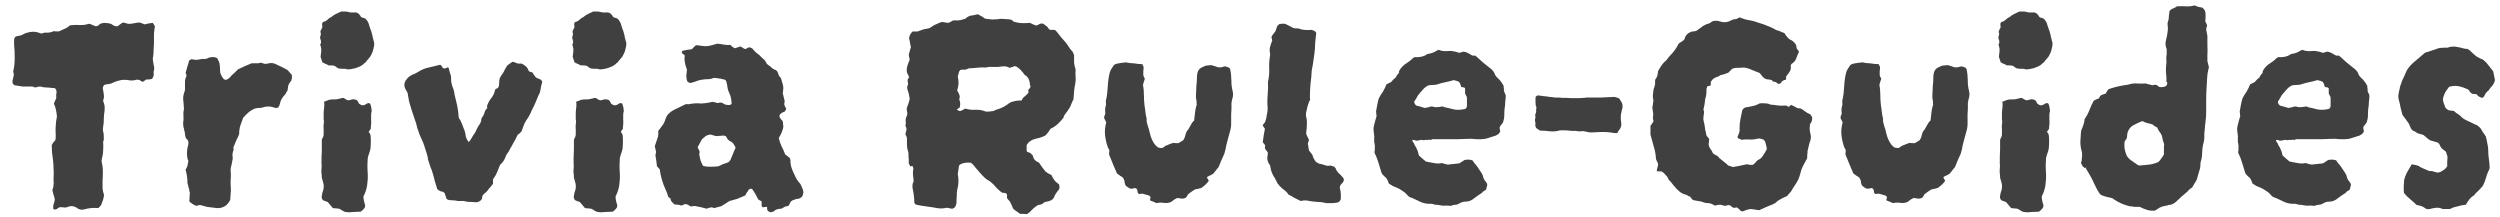 <svg width="196" height="17" viewBox="0 0 196 17" fill="none" xmlns="http://www.w3.org/2000/svg">
<path d="M12.144 2.056C12.112 2.248 12.088 2.44 12.072 2.632C12.072 2.808 12.072 2.992 12.072 3.184C12.072 3.408 12.064 3.624 12.048 3.832C12.048 4.04 12.032 4.256 12 4.48C11.984 4.512 11.976 4.56 11.976 4.624C11.992 4.784 12.016 4.944 12.048 5.104C12.096 5.248 12.104 5.384 12.072 5.512C12.04 5.592 12.032 5.672 12.048 5.752C12.064 5.832 12.056 5.912 12.024 5.992C12.008 6.024 11.992 6.056 11.976 6.088C11.96 6.12 11.944 6.152 11.928 6.184C11.848 6.2 11.768 6.216 11.688 6.232C11.624 6.232 11.552 6.232 11.472 6.232C11.44 6.248 11.392 6.28 11.328 6.328C11.28 6.36 11.232 6.392 11.184 6.424C11.12 6.392 11.064 6.36 11.016 6.328C10.984 6.296 10.944 6.272 10.896 6.256C10.864 6.256 10.824 6.256 10.776 6.256C10.728 6.24 10.688 6.24 10.656 6.256C10.544 6.304 10.392 6.32 10.2 6.304C10.024 6.272 9.872 6.256 9.744 6.256C9.584 6.256 9.432 6.28 9.288 6.328C9.16 6.36 9.024 6.408 8.88 6.472C8.768 6.536 8.648 6.576 8.52 6.592C8.408 6.592 8.288 6.616 8.16 6.664C8.08 6.776 8.048 6.88 8.064 6.976C8.096 7.104 8.12 7.248 8.136 7.408C8.168 7.552 8.152 7.704 8.088 7.864C8.088 7.928 8.096 7.968 8.112 7.984C8.176 8.144 8.208 8.304 8.208 8.464C8.208 8.624 8.192 8.792 8.16 8.968C8.144 9.128 8.136 9.288 8.136 9.448C8.136 9.592 8.12 9.752 8.088 9.928C8.056 10.104 8.064 10.264 8.112 10.408C8.128 10.504 8.136 10.6 8.136 10.696C8.136 10.792 8.136 10.88 8.136 10.96C8.12 11.072 8.112 11.104 8.112 11.056C8.112 10.992 8.112 10.96 8.112 10.96V11.032C8.112 11.048 8.104 11.064 8.088 11.08C8.088 11.08 8.088 11.088 8.088 11.104C8.104 11.376 8.104 11.584 8.088 11.728C8.088 11.856 8.08 11.976 8.064 12.088C8.048 12.184 8.016 12.336 7.968 12.544V12.664C8.032 12.92 8.064 13.184 8.064 13.456C8.064 13.712 8.056 13.968 8.04 14.224C8.04 14.4 8.04 14.576 8.04 14.752C8.056 14.928 8.096 15.112 8.16 15.304C8.144 15.4 8.12 15.512 8.088 15.64C8.056 15.752 8.016 15.864 7.968 15.976C7.952 16.04 7.92 16.096 7.872 16.144C7.84 16.192 7.784 16.248 7.704 16.312C7.32 16.28 6.96 16.312 6.624 16.408C6.448 16.472 6.264 16.448 6.072 16.336C6.04 16.304 6.024 16.288 6.024 16.288C5.784 16.144 5.552 16.12 5.328 16.216C5.232 16.264 5.136 16.28 5.04 16.264C4.944 16.248 4.856 16.24 4.776 16.24C4.664 16.24 4.568 16.28 4.488 16.36C4.408 16.44 4.304 16.448 4.176 16.384C4.16 16.256 4.168 16.136 4.2 16.024C4.248 15.912 4.28 15.784 4.296 15.64C4.28 15.528 4.248 15.408 4.2 15.28C4.168 15.152 4.136 15.024 4.104 14.896C4.136 14.816 4.16 14.744 4.176 14.68C4.192 14.6 4.2 14.528 4.2 14.464C4.216 14.384 4.216 14.304 4.2 14.224C4.2 14.128 4.2 14.04 4.2 13.96C4.216 13.704 4.216 13.464 4.2 13.24C4.2 13 4.184 12.76 4.152 12.52C4.12 12.328 4.096 12.144 4.08 11.968C4.08 11.776 4.072 11.576 4.056 11.368C4.104 11.304 4.144 11.24 4.176 11.176C4.224 11.112 4.28 11.048 4.344 10.984C4.36 10.856 4.368 10.792 4.368 10.792C4.368 10.776 4.368 10.696 4.368 10.552C4.352 10.328 4.352 10.096 4.368 9.856C4.384 9.6 4.416 9.36 4.464 9.136C4.448 8.96 4.424 8.792 4.392 8.632C4.36 8.456 4.304 8.288 4.224 8.128C4.256 8.048 4.288 7.968 4.32 7.888C4.368 7.808 4.4 7.736 4.416 7.672C4.4 7.544 4.4 7.432 4.416 7.336C4.448 7.24 4.44 7.136 4.392 7.024C4.376 6.976 4.336 6.936 4.272 6.904C4.16 6.904 4.048 6.896 3.936 6.88C3.824 6.864 3.712 6.856 3.6 6.856C3.488 6.856 3.376 6.84 3.264 6.808C3.168 6.776 3.064 6.776 2.952 6.808C2.856 6.856 2.76 6.864 2.664 6.832C2.584 6.784 2.496 6.768 2.4 6.784H1.776L1.176 6.688C1.144 6.688 1.104 6.664 1.056 6.616C1.008 6.568 0.984 6.52 0.984 6.472V6.304C1.016 6.208 1.04 6.112 1.056 6.016C1.088 5.904 1.088 5.792 1.056 5.68C1.04 5.664 1.032 5.64 1.032 5.608C1.048 5.56 1.056 5.528 1.056 5.512C1.12 5.224 1.152 4.888 1.152 4.504C1.152 4.12 1.136 3.784 1.104 3.496C1.104 3.4 1.104 3.304 1.104 3.208C1.104 3.112 1.12 3.024 1.152 2.944C1.232 2.864 1.312 2.824 1.392 2.824C1.472 2.808 1.552 2.792 1.632 2.776C1.712 2.744 1.784 2.712 1.848 2.68C1.912 2.632 1.984 2.6 2.064 2.584C2.432 2.456 2.776 2.456 3.096 2.584C3.096 2.584 3.152 2.6 3.264 2.632C3.408 2.568 3.56 2.544 3.72 2.56C3.88 2.56 4.048 2.52 4.224 2.44C4.256 2.44 4.304 2.448 4.368 2.464C4.448 2.464 4.528 2.464 4.608 2.464C4.752 2.4 4.896 2.336 5.04 2.272C5.2 2.208 5.352 2.112 5.496 1.984C5.752 1.952 6 1.944 6.24 1.96C6.496 1.976 6.736 1.944 6.96 1.864C7.072 1.88 7.168 1.912 7.248 1.96C7.344 1.992 7.424 2.024 7.488 2.056C7.6 2.056 7.688 2.024 7.752 1.96C7.816 1.88 7.912 1.832 8.04 1.816C8.168 1.784 8.352 1.792 8.592 1.84C8.688 1.856 8.784 1.904 8.88 1.984C8.992 2.048 9.104 2.072 9.216 2.056C9.296 2.008 9.36 1.96 9.408 1.912C9.472 1.864 9.544 1.816 9.624 1.768C9.72 1.768 9.824 1.792 9.936 1.84C10.048 1.872 10.152 1.88 10.248 1.864C10.36 1.848 10.464 1.832 10.56 1.816C10.672 1.784 10.808 1.768 10.968 1.768C11.032 1.784 11.096 1.808 11.16 1.84C11.224 1.856 11.288 1.88 11.352 1.912C11.448 1.88 11.544 1.856 11.64 1.84C11.752 1.824 11.864 1.808 11.976 1.792C12.008 1.84 12.04 1.888 12.072 1.936C12.104 1.984 12.128 2.024 12.144 2.056ZM22.879 5.872C22.911 6.128 22.871 6.312 22.759 6.424C22.679 6.52 22.623 6.624 22.591 6.736C22.575 6.848 22.559 6.968 22.543 7.096C22.511 7.144 22.479 7.192 22.447 7.24C22.431 7.288 22.407 7.336 22.375 7.384C22.311 7.448 22.247 7.52 22.183 7.6C22.135 7.68 22.087 7.76 22.039 7.84C22.007 7.904 21.983 7.976 21.967 8.056C21.951 8.136 21.927 8.216 21.895 8.296C21.879 8.312 21.863 8.336 21.847 8.368C21.847 8.384 21.839 8.4 21.823 8.416C21.807 8.432 21.783 8.44 21.751 8.44C21.735 8.44 21.719 8.448 21.703 8.464H21.583C21.231 8.32 20.887 8.312 20.551 8.44C20.487 8.456 20.431 8.464 20.383 8.464C20.335 8.464 20.279 8.464 20.215 8.464C20.167 8.48 20.119 8.488 20.071 8.488C20.039 8.488 20.007 8.496 19.975 8.512C19.783 8.592 19.615 8.696 19.471 8.824C19.327 8.952 19.191 9.088 19.063 9.232C18.999 9.424 18.927 9.624 18.847 9.832C18.783 10.024 18.751 10.24 18.751 10.48C18.751 10.496 18.743 10.528 18.727 10.576C18.711 10.608 18.695 10.64 18.679 10.672C18.663 10.736 18.639 10.792 18.607 10.84C18.591 10.872 18.567 10.92 18.535 10.984C18.503 11.08 18.463 11.176 18.415 11.272C18.367 11.368 18.327 11.464 18.295 11.56C18.327 11.672 18.319 11.776 18.271 11.872C18.239 11.968 18.223 12.064 18.223 12.16C18.255 12.304 18.255 12.44 18.223 12.568C18.207 12.68 18.183 12.8 18.151 12.928C18.103 13.072 18.079 13.224 18.079 13.384C18.095 13.528 18.103 13.672 18.103 13.816C18.087 13.992 18.079 14.176 18.079 14.368C18.095 14.56 18.103 14.744 18.103 14.92C18.103 15.032 18.095 15.152 18.079 15.28C18.063 15.408 18.055 15.536 18.055 15.664C18.007 15.76 17.967 15.824 17.935 15.856C17.823 16.032 17.687 16.152 17.527 16.216C17.367 16.296 17.191 16.328 16.999 16.312C16.871 16.296 16.735 16.28 16.591 16.264C16.463 16.248 16.335 16.232 16.207 16.216C16.143 16.2 16.063 16.176 15.967 16.144C15.871 16.128 15.783 16.104 15.703 16.072C15.639 16.088 15.583 16.096 15.535 16.096C15.503 16.112 15.463 16.128 15.415 16.144C15.207 16.08 15.015 15.96 14.839 15.784C14.855 15.672 14.863 15.56 14.863 15.448C14.863 15.336 14.871 15.224 14.887 15.112C14.871 15.064 14.855 15.008 14.839 14.944C14.839 14.864 14.823 14.792 14.791 14.728C14.775 14.632 14.751 14.536 14.719 14.44C14.687 14.344 14.679 14.24 14.695 14.128C14.679 13.888 14.631 13.608 14.551 13.288C14.583 13.256 14.607 13.216 14.623 13.168C14.655 13.104 14.679 13.048 14.695 13C14.711 12.952 14.719 12.912 14.719 12.88C14.735 12.832 14.743 12.784 14.743 12.736C14.743 12.704 14.751 12.68 14.767 12.664C14.783 12.632 14.775 12.6 14.743 12.568C14.727 12.52 14.711 12.472 14.695 12.424C14.695 12.36 14.687 12.304 14.671 12.256C14.655 12.096 14.655 11.936 14.671 11.776C14.687 11.712 14.695 11.656 14.695 11.608C14.711 11.544 14.727 11.48 14.743 11.416C14.775 11.336 14.783 11.248 14.767 11.152C14.767 11.056 14.727 10.976 14.647 10.912C14.631 10.896 14.615 10.88 14.599 10.864C14.599 10.832 14.583 10.808 14.551 10.792C14.535 10.712 14.519 10.624 14.503 10.528C14.503 10.432 14.487 10.344 14.455 10.264C14.439 10.152 14.415 10.048 14.383 9.952C14.367 9.856 14.359 9.752 14.359 9.64C14.391 9.448 14.399 9.264 14.383 9.088C14.367 8.896 14.383 8.704 14.431 8.512C14.431 8.48 14.423 8.44 14.407 8.392C14.407 8.344 14.407 8.304 14.407 8.272C14.391 8.096 14.375 7.92 14.359 7.744C14.359 7.568 14.391 7.392 14.455 7.216C14.487 7.152 14.503 7.08 14.503 7C14.503 6.92 14.503 6.84 14.503 6.76C14.503 6.616 14.503 6.48 14.503 6.352C14.519 6.208 14.559 6.072 14.623 5.944C14.623 5.896 14.599 5.816 14.551 5.704C14.583 5.624 14.607 5.544 14.623 5.464C14.655 5.368 14.679 5.28 14.695 5.2C14.727 5.12 14.751 5.048 14.767 4.984C14.783 4.904 14.799 4.832 14.815 4.768C14.911 4.672 14.999 4.632 15.079 4.648C15.239 4.696 15.399 4.704 15.559 4.672C15.735 4.624 15.903 4.608 16.063 4.624C16.111 4.624 16.159 4.616 16.207 4.6C16.255 4.568 16.303 4.544 16.351 4.528C16.623 4.448 16.847 4.456 17.023 4.552C17.135 4.744 17.199 4.888 17.215 4.984C17.231 5.08 17.247 5.312 17.263 5.68C17.311 5.856 17.399 6.024 17.527 6.184C17.559 6.216 17.607 6.24 17.671 6.256C17.751 6.256 17.807 6.24 17.839 6.208C17.903 6.16 17.959 6.12 18.007 6.088C18.055 6.04 18.103 5.984 18.151 5.92C18.247 5.84 18.335 5.76 18.415 5.68C18.511 5.584 18.591 5.504 18.655 5.44C18.831 5.36 18.999 5.28 19.159 5.2C19.335 5.12 19.527 5.04 19.735 4.96H20.287L20.335 4.936C20.351 4.936 20.359 4.936 20.359 4.936C20.375 4.92 20.391 4.92 20.407 4.936L20.479 4.912C20.671 5.008 20.839 5.032 20.983 4.984C21.239 4.904 21.487 4.936 21.727 5.08C21.871 5.144 22.007 5.208 22.135 5.272C22.263 5.336 22.399 5.408 22.543 5.488C22.591 5.552 22.647 5.616 22.711 5.68C22.775 5.744 22.831 5.808 22.879 5.872ZM29.286 3.184C29.334 3.296 29.35 3.416 29.334 3.544C29.318 3.656 29.294 3.768 29.262 3.88C29.246 3.976 29.214 4.072 29.166 4.168C29.118 4.248 29.078 4.328 29.046 4.408C28.982 4.504 28.91 4.592 28.83 4.672C28.766 4.752 28.702 4.832 28.638 4.912C28.59 4.928 28.55 4.96 28.518 5.008C28.486 5.04 28.446 5.072 28.398 5.104C28.286 5.184 28.11 5.264 27.87 5.344C27.63 5.408 27.438 5.44 27.294 5.44C27.214 5.44 27.15 5.424 27.102 5.392C27.006 5.392 26.91 5.392 26.814 5.392C26.718 5.376 26.63 5.368 26.55 5.368C26.502 5.336 26.446 5.304 26.382 5.272C26.334 5.24 26.294 5.208 26.262 5.176C26.182 5.144 26.094 5.128 25.998 5.128C25.918 5.128 25.838 5.128 25.758 5.128C25.694 5.08 25.614 5.04 25.518 5.008C25.438 4.96 25.358 4.92 25.278 4.888L25.134 4.456C25.15 4.328 25.166 4.192 25.182 4.048C25.198 3.888 25.182 3.728 25.134 3.568C25.086 3.536 25.086 3.496 25.134 3.448C25.182 3.336 25.182 3.224 25.134 3.112C25.086 3 25.086 2.888 25.134 2.776C25.15 2.744 25.158 2.696 25.158 2.632C25.11 2.536 25.11 2.448 25.158 2.368C25.206 2.272 25.246 2.192 25.278 2.128C25.262 2.08 25.254 2.032 25.254 1.984C25.254 1.92 25.254 1.872 25.254 1.84C25.27 1.824 25.278 1.808 25.278 1.792C25.294 1.76 25.318 1.736 25.35 1.72C25.478 1.688 25.582 1.632 25.662 1.552C25.758 1.456 25.862 1.384 25.974 1.336C26.086 1.24 26.206 1.16 26.334 1.096C26.478 1.032 26.614 0.968 26.742 0.904C26.87 0.904 26.982 0.904 27.078 0.904C27.174 0.904 27.27 0.92 27.366 0.952C27.414 0.968 27.47 0.976 27.534 0.976C27.598 0.976 27.662 0.976 27.726 0.976C27.95 0.944 28.126 1.032 28.254 1.24C28.286 1.32 28.342 1.368 28.422 1.384C28.502 1.4 28.574 1.424 28.638 1.456C28.798 1.6 28.902 1.784 28.95 2.008C28.982 2.104 29.014 2.2 29.046 2.296C29.094 2.392 29.126 2.488 29.142 2.584C29.174 2.68 29.198 2.784 29.214 2.896C29.246 2.992 29.27 3.088 29.286 3.184ZM29.142 8.704C29.11 8.8 29.094 8.912 29.094 9.04C29.094 9.152 29.094 9.272 29.094 9.4C29.11 9.512 29.11 9.632 29.094 9.76C29.078 9.872 29.07 9.984 29.07 10.096L28.902 10.336C28.982 10.416 29.03 10.504 29.046 10.6C29.062 10.696 29.07 10.8 29.07 10.912C29.07 11.024 29.07 11.144 29.07 11.272C29.07 11.384 29.062 11.504 29.046 11.632C29.03 11.744 28.998 11.864 28.95 11.992C28.902 12.12 28.862 12.256 28.83 12.4C28.83 12.56 28.822 12.752 28.806 12.976C28.806 13.184 28.814 13.392 28.83 13.6C28.846 13.904 28.83 14.216 28.782 14.536C28.734 14.84 28.638 15.128 28.494 15.4C28.494 15.528 28.51 15.656 28.542 15.784C28.574 15.896 28.606 16.016 28.638 16.144C28.638 16.16 28.63 16.176 28.614 16.192C28.598 16.224 28.59 16.256 28.59 16.288C28.51 16.4 28.414 16.496 28.302 16.576C28.286 16.576 28.27 16.584 28.254 16.6H28.158C27.982 16.6 27.798 16.608 27.606 16.624C27.43 16.656 27.23 16.648 27.006 16.6C26.942 16.568 26.87 16.528 26.79 16.48C26.726 16.432 26.654 16.392 26.574 16.36C26.51 16.36 26.43 16.352 26.334 16.336C26.254 16.336 26.174 16.328 26.094 16.312C25.966 16.168 25.838 16.016 25.71 15.856C25.662 15.824 25.606 15.8 25.542 15.784C25.478 15.768 25.414 15.744 25.35 15.712C25.238 15.632 25.198 15.504 25.23 15.328C25.262 15.152 25.302 15 25.35 14.872C25.398 14.664 25.39 14.464 25.326 14.272L25.23 13.936C25.23 13.808 25.222 13.688 25.206 13.576C25.19 13.464 25.19 13.352 25.206 13.24C25.222 13.08 25.222 12.928 25.206 12.784C25.206 12.64 25.206 12.488 25.206 12.328C25.222 12.104 25.23 11.888 25.23 11.68C25.23 11.456 25.23 11.24 25.23 11.032C25.23 10.952 25.238 10.904 25.254 10.888C25.334 10.76 25.374 10.64 25.374 10.528C25.374 10.4 25.374 10.272 25.374 10.144C25.358 10.016 25.358 9.888 25.374 9.76C25.406 9.616 25.406 9.488 25.374 9.376C25.374 9.232 25.374 9.096 25.374 8.968C25.374 8.824 25.382 8.68 25.398 8.536C25.414 8.456 25.422 8.376 25.422 8.296C25.438 8.2 25.43 8.096 25.398 7.984C25.542 7.92 25.662 7.872 25.758 7.84C25.87 7.808 25.974 7.792 26.07 7.792C26.134 7.792 26.198 7.792 26.262 7.792C26.342 7.792 26.414 7.784 26.478 7.768C26.638 7.736 26.774 7.704 26.886 7.672C26.966 7.688 27.03 7.72 27.078 7.768C27.142 7.8 27.206 7.832 27.27 7.864C27.382 7.864 27.494 7.84 27.606 7.792C27.718 7.776 27.814 7.784 27.894 7.816C27.99 7.848 28.062 7.928 28.11 8.056C28.126 8.072 28.134 8.088 28.134 8.104C28.15 8.12 28.166 8.136 28.182 8.152L28.35 8.248C28.462 8.264 28.558 8.248 28.638 8.2C28.718 8.136 28.798 8.096 28.878 8.08C28.974 8.08 29.03 8.12 29.046 8.2C29.094 8.312 29.126 8.48 29.142 8.704ZM42.514 6.4C42.482 6.512 42.45 6.64 42.418 6.784C42.402 6.912 42.378 7.04 42.346 7.168C42.33 7.264 42.29 7.36 42.226 7.456C42.178 7.552 42.138 7.648 42.106 7.744C42.042 7.904 41.978 8.056 41.914 8.2C41.85 8.328 41.778 8.472 41.698 8.632C41.65 8.76 41.586 8.896 41.506 9.04C41.442 9.168 41.362 9.296 41.266 9.424C41.17 9.568 41.098 9.712 41.05 9.856C41.002 10 40.946 10.152 40.882 10.312C40.834 10.36 40.786 10.408 40.738 10.456C40.706 10.488 40.658 10.52 40.594 10.552C40.53 10.696 40.458 10.84 40.378 10.984C40.298 11.112 40.218 11.256 40.138 11.416C40.074 11.512 40.018 11.608 39.97 11.704C39.938 11.8 39.882 11.896 39.802 11.992C39.77 12.04 39.738 12.088 39.706 12.136C39.674 12.184 39.65 12.24 39.634 12.304C39.538 12.56 39.394 12.768 39.202 12.928C39.122 13.136 39.042 13.336 38.962 13.528C38.882 13.72 38.778 13.896 38.65 14.056V14.416C38.586 14.496 38.514 14.584 38.434 14.68C38.354 14.76 38.29 14.84 38.242 14.92C38.178 15 38.106 15.072 38.026 15.136C37.962 15.184 37.898 15.248 37.834 15.328C37.818 15.392 37.802 15.464 37.786 15.544C37.786 15.608 37.754 15.664 37.69 15.712C37.546 15.824 37.41 15.872 37.282 15.856C37.154 15.84 37.018 15.832 36.874 15.832C36.73 15.832 36.594 15.816 36.466 15.784C36.37 15.752 36.274 15.744 36.178 15.76C36.082 15.76 35.986 15.76 35.89 15.76C35.794 15.728 35.69 15.712 35.578 15.712C35.482 15.712 35.37 15.704 35.242 15.688C35.178 15.688 35.098 15.656 35.002 15.592C34.986 15.512 34.962 15.432 34.93 15.352C34.898 15.272 34.874 15.2 34.858 15.136C34.778 15.056 34.698 15.016 34.618 15.016C34.538 15 34.466 14.968 34.402 14.92L34.282 14.824C34.218 14.6 34.154 14.392 34.09 14.2C34.042 13.992 33.986 13.784 33.922 13.576C33.874 13.4 33.81 13.224 33.73 13.048C33.666 12.872 33.61 12.696 33.562 12.52C33.546 12.344 33.506 12.168 33.442 11.992C33.394 11.816 33.338 11.64 33.274 11.464C33.21 11.256 33.13 11.056 33.034 10.864C32.938 10.672 32.858 10.472 32.794 10.264C32.794 10.232 32.786 10.2 32.77 10.168C32.754 10.136 32.738 10.104 32.722 10.072C32.674 9.816 32.602 9.568 32.506 9.328C32.426 9.088 32.346 8.848 32.266 8.608C32.202 8.4 32.138 8.184 32.074 7.96C32.026 7.72 31.986 7.496 31.954 7.288C31.938 7.256 31.922 7.224 31.906 7.192C31.89 7.144 31.874 7.112 31.858 7.096C31.634 6.776 31.65 6.472 31.906 6.184C31.97 6.104 32.034 6.04 32.098 5.992C32.162 5.944 32.226 5.904 32.29 5.872C32.37 5.84 32.45 5.808 32.53 5.776C32.61 5.728 32.682 5.688 32.746 5.656C33.05 5.464 33.338 5.344 33.61 5.296C33.898 5.232 34.194 5.16 34.498 5.08C34.562 5.096 34.602 5.128 34.618 5.176C34.65 5.208 34.674 5.248 34.69 5.296C34.77 5.376 34.858 5.392 34.954 5.344L35.122 5.272C35.154 5.304 35.17 5.32 35.17 5.32C35.202 5.432 35.234 5.552 35.266 5.68C35.314 5.792 35.346 5.904 35.362 6.016V6.184C35.362 6.44 35.426 6.712 35.554 7C35.57 7.064 35.586 7.128 35.602 7.192C35.618 7.24 35.626 7.296 35.626 7.36C35.706 7.664 35.778 7.968 35.842 8.272C35.906 8.576 35.946 8.888 35.962 9.208C35.978 9.272 36.018 9.336 36.082 9.4C36.178 9.608 36.266 9.824 36.346 10.048C36.442 10.256 36.498 10.472 36.514 10.696C36.53 10.712 36.554 10.776 36.586 10.888C36.634 10.984 36.666 11.032 36.682 11.032C36.698 11.128 36.738 11.144 36.802 11.08C36.866 11 36.93 10.904 36.994 10.792C37.058 10.68 37.09 10.624 37.09 10.624C37.218 10.464 37.306 10.312 37.354 10.168C37.418 10.024 37.506 9.872 37.618 9.712C37.65 9.68 37.666 9.648 37.666 9.616C37.682 9.584 37.698 9.552 37.714 9.52C37.73 9.456 37.738 9.392 37.738 9.328C37.754 9.264 37.778 9.216 37.81 9.184C37.89 9.088 37.946 8.976 37.978 8.848C38.01 8.72 38.066 8.616 38.146 8.536C38.194 8.504 38.21 8.464 38.194 8.416C38.178 8.352 38.178 8.304 38.194 8.272C38.274 8.048 38.386 7.848 38.53 7.672C38.674 7.496 38.77 7.28 38.818 7.024C38.85 6.992 38.882 6.968 38.914 6.952C38.946 6.936 38.986 6.92 39.034 6.904C39.114 6.776 39.146 6.656 39.13 6.544C39.13 6.416 39.146 6.28 39.178 6.136C39.21 6.072 39.25 6 39.298 5.92C39.362 5.84 39.418 5.76 39.466 5.68C39.514 5.6 39.554 5.52 39.586 5.44C39.634 5.344 39.69 5.248 39.754 5.152C39.834 5.088 39.906 5.032 39.97 4.984C40.034 4.936 40.106 4.888 40.186 4.84C40.33 4.872 40.442 4.912 40.522 4.96C40.618 4.992 40.746 5 40.906 4.984C41.018 5.048 41.114 5.112 41.194 5.176C41.29 5.24 41.362 5.336 41.41 5.464C41.41 5.48 41.418 5.496 41.434 5.512C41.45 5.528 41.458 5.552 41.458 5.584C41.57 5.632 41.666 5.664 41.746 5.68C41.778 5.744 41.81 5.8 41.842 5.848C41.89 5.896 41.93 5.952 41.962 6.016C42.042 6.096 42.138 6.152 42.25 6.184C42.362 6.2 42.45 6.272 42.514 6.4ZM49.051 3.184C49.099 3.296 49.115 3.416 49.099 3.544C49.083 3.656 49.059 3.768 49.027 3.88C49.011 3.976 48.979 4.072 48.931 4.168C48.883 4.248 48.843 4.328 48.811 4.408C48.747 4.504 48.675 4.592 48.595 4.672C48.531 4.752 48.467 4.832 48.403 4.912C48.355 4.928 48.315 4.96 48.283 5.008C48.251 5.04 48.211 5.072 48.163 5.104C48.051 5.184 47.875 5.264 47.635 5.344C47.395 5.408 47.203 5.44 47.059 5.44C46.979 5.44 46.915 5.424 46.867 5.392C46.771 5.392 46.675 5.392 46.579 5.392C46.483 5.376 46.395 5.368 46.315 5.368C46.267 5.336 46.211 5.304 46.147 5.272C46.099 5.24 46.059 5.208 46.027 5.176C45.947 5.144 45.859 5.128 45.763 5.128C45.683 5.128 45.603 5.128 45.523 5.128C45.459 5.08 45.379 5.04 45.283 5.008C45.203 4.96 45.123 4.92 45.043 4.888L44.899 4.456C44.915 4.328 44.931 4.192 44.947 4.048C44.963 3.888 44.947 3.728 44.899 3.568C44.851 3.536 44.851 3.496 44.899 3.448C44.947 3.336 44.947 3.224 44.899 3.112C44.851 3 44.851 2.888 44.899 2.776C44.915 2.744 44.923 2.696 44.923 2.632C44.875 2.536 44.875 2.448 44.923 2.368C44.971 2.272 45.011 2.192 45.043 2.128C45.027 2.08 45.019 2.032 45.019 1.984C45.019 1.92 45.019 1.872 45.019 1.84C45.035 1.824 45.043 1.808 45.043 1.792C45.059 1.76 45.083 1.736 45.115 1.72C45.243 1.688 45.347 1.632 45.427 1.552C45.523 1.456 45.627 1.384 45.739 1.336C45.851 1.24 45.971 1.16 46.099 1.096C46.243 1.032 46.379 0.968 46.507 0.904C46.635 0.904 46.747 0.904 46.843 0.904C46.939 0.904 47.035 0.92 47.131 0.952C47.179 0.968 47.235 0.976 47.299 0.976C47.363 0.976 47.427 0.976 47.491 0.976C47.715 0.944 47.891 1.032 48.019 1.24C48.051 1.32 48.107 1.368 48.187 1.384C48.267 1.4 48.339 1.424 48.403 1.456C48.563 1.6 48.667 1.784 48.715 2.008C48.747 2.104 48.779 2.2 48.811 2.296C48.859 2.392 48.891 2.488 48.907 2.584C48.939 2.68 48.963 2.784 48.979 2.896C49.011 2.992 49.035 3.088 49.051 3.184ZM48.907 8.704C48.875 8.8 48.859 8.912 48.859 9.04C48.859 9.152 48.859 9.272 48.859 9.4C48.875 9.512 48.875 9.632 48.859 9.76C48.843 9.872 48.835 9.984 48.835 10.096L48.667 10.336C48.747 10.416 48.795 10.504 48.811 10.6C48.827 10.696 48.835 10.8 48.835 10.912C48.835 11.024 48.835 11.144 48.835 11.272C48.835 11.384 48.827 11.504 48.811 11.632C48.795 11.744 48.763 11.864 48.715 11.992C48.667 12.12 48.627 12.256 48.595 12.4C48.595 12.56 48.587 12.752 48.571 12.976C48.571 13.184 48.579 13.392 48.595 13.6C48.611 13.904 48.595 14.216 48.547 14.536C48.499 14.84 48.403 15.128 48.259 15.4C48.259 15.528 48.275 15.656 48.307 15.784C48.339 15.896 48.371 16.016 48.403 16.144C48.403 16.16 48.395 16.176 48.379 16.192C48.363 16.224 48.355 16.256 48.355 16.288C48.275 16.4 48.179 16.496 48.067 16.576C48.051 16.576 48.035 16.584 48.019 16.6H47.923C47.747 16.6 47.563 16.608 47.371 16.624C47.195 16.656 46.995 16.648 46.771 16.6C46.707 16.568 46.635 16.528 46.555 16.48C46.491 16.432 46.419 16.392 46.339 16.36C46.275 16.36 46.195 16.352 46.099 16.336C46.019 16.336 45.939 16.328 45.859 16.312C45.731 16.168 45.603 16.016 45.475 15.856C45.427 15.824 45.371 15.8 45.307 15.784C45.243 15.768 45.179 15.744 45.115 15.712C45.003 15.632 44.963 15.504 44.995 15.328C45.027 15.152 45.067 15 45.115 14.872C45.163 14.664 45.155 14.464 45.091 14.272L44.995 13.936C44.995 13.808 44.987 13.688 44.971 13.576C44.955 13.464 44.955 13.352 44.971 13.24C44.987 13.08 44.987 12.928 44.971 12.784C44.971 12.64 44.971 12.488 44.971 12.328C44.987 12.104 44.995 11.888 44.995 11.68C44.995 11.456 44.995 11.24 44.995 11.032C44.995 10.952 45.003 10.904 45.019 10.888C45.099 10.76 45.139 10.64 45.139 10.528C45.139 10.4 45.139 10.272 45.139 10.144C45.123 10.016 45.123 9.888 45.139 9.76C45.171 9.616 45.171 9.488 45.139 9.376C45.139 9.232 45.139 9.096 45.139 8.968C45.139 8.824 45.147 8.68 45.163 8.536C45.179 8.456 45.187 8.376 45.187 8.296C45.203 8.2 45.195 8.096 45.163 7.984C45.307 7.92 45.427 7.872 45.523 7.84C45.635 7.808 45.739 7.792 45.835 7.792C45.899 7.792 45.963 7.792 46.027 7.792C46.107 7.792 46.179 7.784 46.243 7.768C46.403 7.736 46.539 7.704 46.651 7.672C46.731 7.688 46.795 7.72 46.843 7.768C46.907 7.8 46.971 7.832 47.035 7.864C47.147 7.864 47.259 7.84 47.371 7.792C47.483 7.776 47.579 7.784 47.659 7.816C47.755 7.848 47.827 7.928 47.875 8.056C47.891 8.072 47.899 8.088 47.899 8.104C47.915 8.12 47.931 8.136 47.947 8.152L48.115 8.248C48.227 8.264 48.323 8.248 48.403 8.2C48.483 8.136 48.563 8.096 48.643 8.08C48.739 8.08 48.795 8.12 48.811 8.2C48.859 8.312 48.891 8.48 48.907 8.704ZM62.928 14.824C62.976 14.936 62.992 15.04 62.976 15.136C62.96 15.232 62.928 15.328 62.88 15.424C62.864 15.44 62.832 15.464 62.784 15.496C62.736 15.512 62.696 15.536 62.664 15.568C62.6 15.584 62.544 15.592 62.496 15.592C62.448 15.592 62.392 15.608 62.328 15.64C62.088 15.688 61.944 15.816 61.896 16.024C61.88 16.056 61.848 16.096 61.8 16.144C61.688 16.16 61.608 16.176 61.56 16.192C61.512 16.224 61.416 16.28 61.272 16.36C61.16 16.36 61.048 16.376 60.936 16.408C60.824 16.44 60.72 16.504 60.624 16.6C60.592 16.6 60.568 16.6 60.552 16.6C60.536 16.616 60.512 16.624 60.48 16.624C60.416 16.656 60.344 16.64 60.264 16.576C60.184 16.528 60.144 16.464 60.144 16.384V16.24C60.08 16.208 60 16.208 59.904 16.24C59.824 16.272 59.76 16.24 59.712 16.144V15.784C59.664 15.752 59.616 15.728 59.568 15.712C59.536 15.68 59.496 15.656 59.448 15.64C59.384 15.512 59.312 15.376 59.232 15.232C59.152 15.088 59.072 14.96 58.992 14.848C58.928 14.8 58.872 14.784 58.824 14.8C58.776 14.816 58.736 14.84 58.704 14.872C58.672 14.904 58.648 14.944 58.632 14.992C58.616 15.024 58.592 15.056 58.56 15.088C58.528 15.12 58.504 15.16 58.488 15.208C58.472 15.256 58.448 15.296 58.416 15.328C58.208 15.424 58 15.512 57.792 15.592C57.584 15.656 57.384 15.712 57.192 15.76C57.08 15.84 56.968 15.912 56.856 15.976C56.744 16.04 56.64 16.104 56.544 16.168C56.448 16.184 56.352 16.208 56.256 16.24C56.16 16.272 56.072 16.296 55.992 16.312C55.896 16.264 55.8 16.248 55.704 16.264C55.624 16.296 55.52 16.328 55.392 16.36C55.248 16.328 55.096 16.288 54.936 16.24C54.776 16.208 54.608 16.176 54.432 16.144C54.384 16.16 54.336 16.168 54.288 16.168C54.24 16.168 54.2 16.176 54.168 16.192C54.104 16.16 54.048 16.128 54 16.096C53.968 16.064 53.92 16.04 53.856 16.024C53.776 15.992 53.704 15.992 53.64 16.024C53.576 16.056 53.504 16.088 53.424 16.12C53.344 16.088 53.256 16.064 53.16 16.048C53.064 16.048 52.968 16.04 52.872 16.024C52.792 15.944 52.72 15.872 52.656 15.808C52.608 15.744 52.576 15.664 52.56 15.568C52.528 15.536 52.496 15.512 52.464 15.496C52.432 15.464 52.408 15.44 52.392 15.424C52.328 15.2 52.256 15.008 52.176 14.848C51.952 14.368 51.8 13.84 51.72 13.264C51.688 13.232 51.656 13.2 51.624 13.168C51.592 13.12 51.552 13.072 51.504 13.024C51.488 12.88 51.472 12.744 51.456 12.616C51.44 12.472 51.416 12.32 51.384 12.16C51.416 12.064 51.432 11.976 51.432 11.896C51.4 11.736 51.368 11.592 51.336 11.464C51.4 11.272 51.464 11.08 51.528 10.888C51.608 10.696 51.632 10.496 51.6 10.288C51.632 10.224 51.672 10.168 51.72 10.12C51.768 10.056 51.808 10 51.84 9.952C51.984 9.792 52.088 9.608 52.152 9.4C52.2 9.224 52.28 9.072 52.392 8.944C52.52 8.816 52.656 8.712 52.8 8.632C52.976 8.552 53.144 8.472 53.304 8.392C53.48 8.296 53.648 8.216 53.808 8.152C53.84 8.152 53.88 8.16 53.928 8.176C53.992 8.176 54.04 8.168 54.072 8.152C54.36 8.104 54.608 8.088 54.816 8.104C54.912 8.12 55.008 8.12 55.104 8.104C55.2 8.088 55.288 8.08 55.368 8.08L55.872 7.984C55.968 8 56.064 8.024 56.16 8.056C56.256 8.088 56.352 8.08 56.448 8.032C56.48 8.032 56.504 8.04 56.52 8.056C56.552 8.056 56.576 8.056 56.592 8.056C56.672 8.088 56.744 8.128 56.808 8.176C56.872 8.208 56.944 8.224 57.024 8.224C57.2 8.256 57.312 8.224 57.36 8.128C57.344 7.856 57.32 7.68 57.288 7.6C57.272 7.52 57.224 7.392 57.144 7.216C57.096 7.12 57.064 7.024 57.048 6.928C57.032 6.816 57.016 6.712 57 6.616C56.984 6.552 56.968 6.496 56.952 6.448C56.952 6.384 56.92 6.32 56.856 6.256C56.648 6.192 56.392 6.144 56.088 6.112H55.944C55.8 6.176 55.648 6.208 55.488 6.208C55.328 6.208 55.16 6.224 54.984 6.256C54.872 6.272 54.752 6.304 54.624 6.352C54.512 6.4 54.392 6.44 54.264 6.472C54.136 6.536 54.008 6.504 53.88 6.376C53.832 6.232 53.808 6.088 53.808 5.944C53.824 5.784 53.84 5.624 53.856 5.464C53.824 5.352 53.784 5.224 53.736 5.08C53.688 4.92 53.664 4.736 53.664 4.528L53.688 4.36C53.672 4.328 53.64 4.296 53.592 4.264C53.56 4.232 53.528 4.208 53.496 4.192C53.448 4.144 53.44 4.096 53.472 4.048C53.472 4 53.496 3.976 53.544 3.976C53.672 3.944 53.792 3.92 53.904 3.904C54.016 3.888 54.128 3.872 54.24 3.856L54.528 3.568C54.56 3.552 54.6 3.544 54.648 3.544C55.016 3.608 55.28 3.632 55.44 3.616C55.616 3.6 55.88 3.536 56.232 3.424C56.408 3.44 56.576 3.464 56.736 3.496C56.912 3.528 57.088 3.536 57.264 3.52C57.312 3.568 57.36 3.616 57.408 3.664C57.472 3.696 57.536 3.736 57.6 3.784C57.68 3.752 57.76 3.728 57.84 3.712C57.92 3.68 57.992 3.656 58.056 3.64C58.152 3.704 58.256 3.768 58.368 3.832C58.448 3.848 58.512 3.832 58.56 3.784C58.624 3.736 58.688 3.712 58.752 3.712C58.896 3.728 59.008 3.8 59.088 3.928C59.184 4.04 59.288 4.136 59.4 4.216C59.496 4.28 59.584 4.36 59.664 4.456C59.76 4.552 59.856 4.64 59.952 4.72C59.984 4.768 60.016 4.816 60.048 4.864C60.08 4.912 60.104 4.96 60.12 5.008C60.2 5.072 60.272 5.128 60.336 5.176C60.4 5.208 60.456 5.256 60.504 5.32C60.584 5.384 60.664 5.432 60.744 5.464C60.84 5.496 60.912 5.552 60.96 5.632C60.992 5.712 61.024 5.8 61.056 5.896C61.088 5.976 61.144 6.048 61.224 6.112C61.272 6.272 61.32 6.44 61.368 6.616C61.416 6.776 61.424 6.944 61.392 7.12C61.392 7.2 61.384 7.272 61.368 7.336C61.4 7.416 61.424 7.504 61.44 7.6C61.456 7.696 61.48 7.784 61.512 7.864V7.984C61.512 8.032 61.504 8.088 61.488 8.152C61.488 8.2 61.496 8.24 61.512 8.272C61.544 8.368 61.584 8.44 61.632 8.488C61.632 8.584 61.592 8.672 61.512 8.752C61.48 8.768 61.44 8.784 61.392 8.8C61.344 8.816 61.304 8.84 61.272 8.872C61.08 8.984 61.056 9.128 61.2 9.304C61.216 9.32 61.24 9.352 61.272 9.4C61.32 9.432 61.352 9.472 61.368 9.52C61.384 9.584 61.392 9.656 61.392 9.736C61.392 9.8 61.4 9.872 61.416 9.952C61.352 10.256 61.232 10.544 61.056 10.816C61.104 11.04 61.176 11.256 61.272 11.464C61.384 11.672 61.48 11.888 61.56 12.112C61.64 12.16 61.704 12.208 61.752 12.256C61.8 12.304 61.856 12.344 61.92 12.376C61.936 12.424 61.944 12.456 61.944 12.472C61.96 12.488 61.968 12.512 61.968 12.544C61.968 12.704 61.984 12.864 62.016 13.024C62.064 13.184 62.12 13.336 62.184 13.48C62.248 13.624 62.312 13.76 62.376 13.888C62.44 14.016 62.52 14.144 62.616 14.272C62.696 14.336 62.76 14.424 62.808 14.536C62.856 14.648 62.896 14.744 62.928 14.824ZM57.672 11.584C57.576 11.344 57.456 11.184 57.312 11.104C57.136 11.024 57.024 10.92 56.976 10.792C56.96 10.728 56.928 10.688 56.88 10.672C56.832 10.656 56.784 10.64 56.736 10.624C56.672 10.624 56.592 10.632 56.496 10.648C56.416 10.648 56.336 10.656 56.256 10.672C56.16 10.672 56.064 10.656 55.968 10.624C55.888 10.592 55.808 10.568 55.728 10.552C55.584 10.552 55.448 10.592 55.32 10.672C55.256 10.72 55.2 10.768 55.152 10.816C55.104 10.848 55.056 10.896 55.008 10.96L54.696 11.536C54.728 11.632 54.768 11.72 54.816 11.8C54.864 11.864 54.864 11.96 54.816 12.088C54.848 12.232 54.88 12.384 54.912 12.544C54.96 12.688 55.024 12.832 55.104 12.976C55.136 13.008 55.16 13.024 55.176 13.024C55.352 13.056 55.528 13.072 55.704 13.072C55.88 13.072 56.048 13.064 56.208 13.048C56.272 13.048 56.32 13.04 56.352 13.024C56.528 12.928 56.744 12.84 57 12.76C57.096 12.744 57.184 12.672 57.264 12.544C57.328 12.4 57.392 12.248 57.456 12.088C57.52 11.912 57.592 11.744 57.672 11.584ZM52.584 15.52C52.584 15.52 52.576 15.52 52.56 15.52C52.56 15.52 52.56 15.536 52.56 15.568C52.592 15.536 52.6 15.52 52.584 15.52ZM84.328 5.44C84.312 5.632 84.312 5.824 84.328 6.016C84.344 6.192 84.336 6.368 84.304 6.544C84.256 6.752 84.224 6.96 84.208 7.168C84.192 7.376 84.176 7.584 84.16 7.792C84.096 7.904 84.04 8.024 83.992 8.152C83.96 8.264 83.912 8.368 83.848 8.464C83.784 8.56 83.72 8.656 83.656 8.752C83.592 8.832 83.52 8.928 83.44 9.04C83.408 9.072 83.392 9.128 83.392 9.208C83.248 9.4 83.088 9.576 82.912 9.736C82.752 9.88 82.568 10 82.36 10.096C82.248 10.288 82.136 10.44 82.024 10.552C81.992 10.6 81.936 10.64 81.856 10.672C81.648 10.768 81.416 10.84 81.16 10.888C80.84 10.968 80.616 11.136 80.488 11.392V11.824C80.504 11.888 80.552 11.928 80.632 11.944C80.728 11.96 80.808 12.008 80.872 12.088C80.872 12.104 80.888 12.12 80.92 12.136C80.952 12.152 80.968 12.176 80.968 12.208C81.032 12.48 81.192 12.656 81.448 12.736C81.544 12.864 81.632 12.992 81.712 13.12C81.808 13.232 81.896 13.344 81.976 13.456C82.056 13.504 82.128 13.552 82.192 13.6C82.272 13.632 82.352 13.672 82.432 13.72C82.464 13.784 82.504 13.864 82.552 13.96C82.616 14.04 82.672 14.12 82.72 14.2C82.784 14.264 82.848 14.32 82.912 14.368C82.976 14.4 83.016 14.432 83.032 14.464C83.08 14.672 83.072 14.808 83.008 14.872C82.816 15.096 82.688 15.304 82.624 15.496C82.592 15.544 82.56 15.584 82.528 15.616C82.496 15.632 82.464 15.656 82.432 15.688C82.32 15.752 82.2 15.792 82.072 15.808C81.944 15.824 81.84 15.872 81.76 15.952C81.68 16.016 81.592 16.048 81.496 16.048C81.4 16.064 81.312 16.104 81.232 16.168C81.104 16.264 80.984 16.368 80.872 16.48C80.776 16.608 80.648 16.712 80.488 16.792C80.424 16.776 80.344 16.768 80.248 16.768C80.152 16.768 80.064 16.768 79.984 16.768L79.504 16.432C79.44 16.368 79.408 16.328 79.408 16.312C79.376 16.232 79.344 16.152 79.312 16.072C79.28 16.008 79.248 15.944 79.216 15.88C79.2 15.816 79.16 15.76 79.096 15.712C79.032 15.648 78.984 15.584 78.952 15.52V15.328C78.952 15.2 78.896 15.136 78.784 15.136C78.736 15.12 78.696 15.112 78.664 15.112C78.632 15.112 78.6 15.112 78.568 15.112C78.328 14.936 78.104 14.72 77.896 14.464C77.736 14.304 77.576 14.184 77.416 14.104C77.272 14.008 77.136 13.888 77.008 13.744C76.88 13.6 76.752 13.456 76.624 13.312C76.544 13.216 76.464 13.12 76.384 13.024C76.304 12.912 76.216 12.824 76.12 12.76C75.976 12.744 75.832 12.744 75.688 12.76C75.544 12.776 75.416 12.816 75.304 12.88C75.272 12.88 75.232 12.92 75.184 13C75.168 13.112 75.152 13.224 75.136 13.336C75.12 13.432 75.104 13.536 75.088 13.648C75.152 13.952 75.16 14.264 75.112 14.584C75.064 14.76 75.032 14.936 75.016 15.112C75.016 15.288 75.008 15.464 74.992 15.64C74.992 15.704 74.992 15.776 74.992 15.856C74.992 15.936 74.976 16.008 74.944 16.072C74.912 16.216 74.824 16.312 74.68 16.36H74.584C74.52 16.344 74.456 16.328 74.392 16.312C74.344 16.312 74.28 16.304 74.2 16.288C73.96 16.352 73.712 16.36 73.456 16.312C73.2 16.264 72.944 16.224 72.688 16.192C72.432 16.16 72.184 16.12 71.944 16.072C71.912 16.072 71.88 16.064 71.848 16.048C71.832 16.048 71.808 16.04 71.776 16.024C71.712 15.96 71.68 15.904 71.68 15.856C71.68 15.712 71.672 15.568 71.656 15.424C71.64 15.264 71.616 15.104 71.584 14.944C71.504 14.656 71.52 14.408 71.632 14.2C71.616 14.056 71.6 13.912 71.584 13.768C71.568 13.624 71.568 13.488 71.584 13.36C71.616 13.296 71.616 13.216 71.584 13.12C71.568 13.024 71.528 12.992 71.464 13.024C71.448 13.04 71.424 13.048 71.392 13.048C71.36 13.032 71.344 13.016 71.344 13C71.328 12.968 71.312 12.936 71.296 12.904C71.28 12.856 71.264 12.824 71.248 12.808C71.248 12.728 71.248 12.64 71.248 12.544C71.248 12.448 71.24 12.36 71.224 12.28C71.224 12.2 71.224 12.12 71.224 12.04C71.224 11.96 71.208 11.888 71.176 11.824C71.128 11.664 71.104 11.496 71.104 11.32C71.104 11.144 71.104 10.976 71.104 10.816C71.088 10.752 71.072 10.704 71.056 10.672C71.04 10.624 71.016 10.576 70.984 10.528C71.016 10.416 71.04 10.312 71.056 10.216C71.088 10.104 71.064 9.992 70.984 9.88C71.016 9.752 71.024 9.624 71.008 9.496C70.992 9.352 71.024 9.208 71.104 9.064C71.136 8.984 71.144 8.904 71.128 8.824C71.112 8.744 71.096 8.648 71.08 8.536C71.112 8.408 71.152 8.288 71.2 8.176C71.248 8.048 71.288 7.904 71.32 7.744C71.304 7.664 71.28 7.528 71.248 7.336C71.216 7.256 71.192 7.184 71.176 7.12C71.16 7.056 71.144 6.992 71.128 6.928C71.112 6.848 71.12 6.776 71.152 6.712C71.2 6.632 71.208 6.552 71.176 6.472C71.16 6.36 71.152 6.288 71.152 6.256C71.168 6.224 71.208 6.16 71.272 6.064C71.256 6.032 71.248 6.008 71.248 5.992C71.248 5.96 71.24 5.936 71.224 5.92C71.08 5.728 71.048 5.488 71.128 5.2C71.16 5.104 71.192 5.008 71.224 4.912C71.272 4.816 71.304 4.728 71.32 4.648C71.304 4.584 71.288 4.52 71.272 4.456C71.272 4.392 71.264 4.328 71.248 4.264L71.416 3.688C71.384 3.576 71.36 3.464 71.344 3.352C71.328 3.24 71.304 3.128 71.272 3.016C71.272 2.872 71.336 2.72 71.464 2.56C71.528 2.48 71.592 2.448 71.656 2.464C71.736 2.48 71.832 2.48 71.944 2.464C72.056 2.432 72.168 2.392 72.28 2.344C72.408 2.296 72.544 2.264 72.688 2.248C72.832 2.232 72.968 2.168 73.096 2.056C73.224 1.976 73.352 1.912 73.48 1.864C73.608 1.8 73.736 1.752 73.864 1.72C74.12 1.768 74.28 1.792 74.344 1.792C74.424 1.776 74.552 1.712 74.728 1.6H75.16C75.24 1.584 75.32 1.568 75.4 1.552C75.48 1.52 75.568 1.496 75.664 1.48C75.696 1.448 75.744 1.408 75.808 1.36C75.888 1.312 75.96 1.272 76.024 1.24C76.12 1.224 76.224 1.208 76.336 1.192C76.448 1.16 76.56 1.136 76.672 1.12C76.72 1.136 76.76 1.16 76.792 1.192C76.84 1.208 76.888 1.232 76.936 1.264C77.032 1.312 77.112 1.368 77.176 1.432C77.24 1.464 77.296 1.48 77.344 1.48C77.504 1.496 77.656 1.512 77.8 1.528C77.944 1.528 78.096 1.52 78.256 1.504C78.304 1.488 78.36 1.48 78.424 1.48C78.504 1.48 78.576 1.48 78.64 1.48C78.72 1.48 78.808 1.488 78.904 1.504C79 1.504 79.088 1.512 79.168 1.528C79.264 1.528 79.336 1.56 79.384 1.624C79.448 1.688 79.504 1.72 79.552 1.72C79.776 1.784 79.984 1.816 80.176 1.816C80.368 1.816 80.56 1.808 80.752 1.792C80.832 1.824 80.912 1.864 80.992 1.912C81.088 1.944 81.176 1.976 81.256 2.008C81.32 1.976 81.368 1.952 81.4 1.936C81.448 1.904 81.496 1.88 81.544 1.864C81.672 1.832 81.768 1.84 81.832 1.888C81.88 1.92 81.92 1.952 81.952 1.984C82 2.016 82.048 2.048 82.096 2.08C82.128 2.128 82.16 2.176 82.192 2.224C82.224 2.272 82.272 2.312 82.336 2.344H82.672C82.736 2.36 82.808 2.424 82.888 2.536C82.984 2.648 83.072 2.76 83.152 2.872C83.248 2.984 83.352 3.104 83.464 3.232C83.576 3.344 83.672 3.472 83.752 3.616C83.832 3.744 83.928 3.872 84.04 4C84.088 4.032 84.12 4.08 84.136 4.144C84.168 4.208 84.192 4.272 84.208 4.336C84.208 4.528 84.208 4.72 84.208 4.912C84.224 5.088 84.264 5.264 84.328 5.44ZM72.52 2.464V2.44H72.472L72.52 2.464ZM80.8 6.76C80.8 6.76 80.792 6.752 80.776 6.736C80.76 6.72 80.752 6.704 80.752 6.688C80.752 6.544 80.728 6.408 80.68 6.28C80.632 6.136 80.544 6.016 80.416 5.92C80.352 5.888 80.304 5.848 80.272 5.8C80.24 5.736 80.2 5.68 80.152 5.632C80.04 5.488 79.912 5.368 79.768 5.272C79.752 5.24 79.72 5.224 79.672 5.224C79.624 5.208 79.584 5.192 79.552 5.176C79.472 5.224 79.336 5.272 79.144 5.32C79.016 5.24 78.88 5.2 78.736 5.2C78.592 5.2 78.44 5.216 78.28 5.248C78.12 5.248 77.952 5.248 77.776 5.248C77.616 5.232 77.456 5.248 77.296 5.296C77.12 5.28 76.944 5.28 76.768 5.296C76.592 5.312 76.416 5.328 76.24 5.344C76.096 5.344 75.992 5.352 75.928 5.368C75.816 5.432 75.704 5.464 75.592 5.464C75.496 5.448 75.392 5.456 75.28 5.488C75.216 5.552 75.176 5.632 75.16 5.728C75.144 5.824 75.12 5.912 75.088 5.992C75.184 6.36 75.168 6.728 75.04 7.096C75.12 7.208 75.176 7.32 75.208 7.432C75.256 7.528 75.256 7.64 75.208 7.768C75.208 7.784 75.208 7.8 75.208 7.816C75.224 7.832 75.232 7.848 75.232 7.864C75.264 7.96 75.28 8.056 75.28 8.152C75.28 8.248 75.264 8.344 75.232 8.44C75.2 8.456 75.16 8.48 75.112 8.512C75.08 8.528 75.048 8.552 75.016 8.584C75.096 8.664 75.192 8.704 75.304 8.704C75.352 8.672 75.408 8.648 75.472 8.632C75.536 8.6 75.6 8.56 75.664 8.512C75.936 8.592 76.208 8.624 76.48 8.608C76.768 8.592 77.04 8.64 77.296 8.752H77.464C77.528 8.752 77.6 8.744 77.68 8.728C77.76 8.712 77.832 8.704 77.896 8.704C77.96 8.656 78.048 8.616 78.16 8.584C78.512 8.488 78.824 8.328 79.096 8.104C79.208 8.024 79.32 7.976 79.432 7.96C79.544 7.928 79.656 7.904 79.768 7.888C79.816 7.888 79.864 7.888 79.912 7.888C79.976 7.888 80.04 7.88 80.104 7.864C80.152 7.736 80.232 7.632 80.344 7.552C80.472 7.456 80.576 7.344 80.656 7.216C80.592 7.136 80.592 7.064 80.656 7C80.736 6.936 80.784 6.856 80.8 6.76ZM96.643 7.168C96.675 7.264 96.683 7.36 96.667 7.456C96.667 7.552 96.651 7.64 96.619 7.72C96.587 7.832 96.563 7.952 96.547 8.08C96.547 8.192 96.547 8.312 96.547 8.44C96.547 8.6 96.539 8.76 96.523 8.92C96.523 9.064 96.523 9.216 96.523 9.376C96.523 9.488 96.523 9.608 96.523 9.736C96.523 9.864 96.507 10 96.475 10.144C96.411 10.4 96.339 10.664 96.259 10.936C96.179 11.208 96.115 11.488 96.067 11.776C96.051 11.808 96.035 11.856 96.019 11.92C96.019 11.968 96.003 12.024 95.971 12.088C95.827 12.392 95.683 12.728 95.539 13.096C95.475 13.176 95.403 13.264 95.323 13.36C95.259 13.456 95.187 13.544 95.107 13.624C95.043 13.672 94.971 13.712 94.891 13.744C94.827 13.776 94.763 13.808 94.699 13.84C94.667 13.84 94.643 13.872 94.627 13.936C94.659 13.968 94.683 14.008 94.699 14.056C94.731 14.104 94.755 14.144 94.771 14.176C94.643 14.368 94.451 14.552 94.195 14.728C94.131 14.744 94.051 14.768 93.955 14.8C93.875 14.816 93.787 14.832 93.691 14.848C93.531 14.944 93.347 15.072 93.139 15.232C93.123 15.264 93.099 15.312 93.067 15.376C93.035 15.424 93.003 15.464 92.971 15.496C92.859 15.56 92.747 15.584 92.635 15.568C92.539 15.552 92.427 15.536 92.299 15.52C92.251 15.536 92.203 15.56 92.155 15.592C92.123 15.608 92.083 15.632 92.035 15.664C92.003 15.68 91.963 15.712 91.915 15.76C91.883 15.792 91.851 15.816 91.819 15.832C91.627 15.912 91.435 15.936 91.243 15.904C91.051 15.872 90.859 15.88 90.667 15.928C90.587 15.88 90.499 15.84 90.403 15.808C90.323 15.776 90.243 15.744 90.163 15.712C90.163 15.68 90.163 15.648 90.163 15.616C90.179 15.584 90.195 15.544 90.211 15.496C90.179 15.384 90.107 15.32 89.995 15.304C89.883 15.272 89.771 15.24 89.659 15.208C89.563 15.176 89.459 15.176 89.347 15.208C89.235 15.208 89.179 15.128 89.179 14.968C89.147 14.824 89.091 14.752 89.011 14.752H88.915C88.803 14.8 88.691 14.808 88.579 14.776C88.483 14.728 88.387 14.664 88.291 14.584C88.227 14.52 88.187 14.432 88.171 14.32C88.171 14.208 88.139 14.096 88.075 13.984C88.027 13.904 87.947 13.84 87.835 13.792C87.739 13.728 87.651 13.664 87.571 13.6C87.475 13.36 87.379 13.136 87.283 12.928C87.187 12.704 87.099 12.488 87.019 12.28C86.971 12.184 86.947 12.104 86.947 12.04C86.963 11.96 86.971 11.864 86.971 11.752L86.899 11.632C86.899 11.632 86.883 11.6 86.851 11.536C86.739 11.216 86.667 10.896 86.635 10.576C86.603 10.256 86.635 9.928 86.731 9.592C86.715 9.544 86.691 9.496 86.659 9.448C86.643 9.4 86.619 9.36 86.587 9.328C86.555 9.248 86.555 9.168 86.587 9.088C86.635 9.008 86.659 8.936 86.659 8.872C86.627 8.648 86.635 8.464 86.683 8.32C86.715 8.24 86.723 8.16 86.707 8.08C86.691 8 86.691 7.928 86.707 7.864C86.755 7.672 86.787 7.488 86.803 7.312C86.819 7.12 86.835 6.936 86.851 6.76C86.867 6.408 86.915 6.064 86.995 5.728C87.027 5.6 87.075 5.488 87.139 5.392C87.203 5.296 87.267 5.2 87.331 5.104C87.363 5.072 87.403 5.048 87.451 5.032C87.499 5.016 87.547 5 87.595 4.984C87.691 4.968 87.787 4.952 87.883 4.936C87.995 4.92 88.123 4.904 88.267 4.888C88.347 4.904 88.435 4.92 88.531 4.936C88.643 4.952 88.755 4.96 88.867 4.96C88.979 4.976 89.091 4.992 89.203 5.008C89.315 5.008 89.435 5.016 89.563 5.032C89.579 5.08 89.595 5.12 89.611 5.152C89.627 5.184 89.643 5.216 89.659 5.248C89.659 5.36 89.651 5.472 89.635 5.584C89.635 5.68 89.635 5.784 89.635 5.896C89.651 5.944 89.667 5.992 89.683 6.04C89.715 6.072 89.739 6.12 89.755 6.184C89.739 6.248 89.715 6.32 89.683 6.4C89.667 6.48 89.643 6.56 89.611 6.64C89.659 6.896 89.683 7.168 89.683 7.456C89.683 7.728 89.699 8 89.731 8.272C89.763 8.448 89.787 8.624 89.803 8.8C89.819 8.96 89.851 9.128 89.899 9.304C89.883 9.416 89.891 9.528 89.923 9.64C89.955 9.752 89.987 9.864 90.019 9.976C90.067 10.088 90.099 10.2 90.115 10.312C90.147 10.424 90.179 10.544 90.211 10.672C90.291 10.928 90.411 11.16 90.571 11.368C90.667 11.464 90.739 11.528 90.787 11.56C90.819 11.576 90.851 11.584 90.883 11.584C90.931 11.584 90.971 11.592 91.003 11.608C91.115 11.608 91.203 11.576 91.267 11.512C91.331 11.448 91.403 11.408 91.483 11.392C91.659 11.312 91.827 11.248 91.987 11.2C92.067 11.216 92.147 11.224 92.227 11.224H92.395L92.779 10.984C92.859 10.856 92.915 10.712 92.947 10.552C92.979 10.392 93.051 10.256 93.163 10.144C93.243 10.016 93.315 9.888 93.379 9.76C93.443 9.632 93.523 9.528 93.619 9.448C93.651 9.224 93.675 9.016 93.691 8.824C93.707 8.632 93.747 8.44 93.811 8.248C93.827 8.2 93.827 8.152 93.811 8.104C93.811 8.04 93.811 7.984 93.811 7.936C93.795 7.84 93.779 7.752 93.763 7.672C93.763 7.576 93.763 7.512 93.763 7.48C93.779 7.304 93.787 7.144 93.787 7C93.787 6.856 93.795 6.72 93.811 6.592C93.827 6.464 93.835 6.336 93.835 6.208C93.835 6.064 93.843 5.936 93.859 5.824C93.891 5.568 94.003 5.392 94.195 5.296C94.259 5.264 94.315 5.24 94.363 5.224C94.411 5.192 94.467 5.168 94.531 5.152C94.595 5.136 94.659 5.128 94.723 5.128C94.787 5.128 94.867 5.12 94.963 5.104C95.043 5.12 95.123 5.144 95.203 5.176C95.299 5.208 95.395 5.24 95.491 5.272C95.587 5.288 95.675 5.288 95.755 5.272C95.851 5.256 95.947 5.232 96.043 5.2C96.107 5.216 96.163 5.232 96.211 5.248C96.259 5.264 96.315 5.288 96.379 5.32C96.395 5.336 96.411 5.36 96.427 5.392C96.443 5.408 96.451 5.432 96.451 5.464C96.467 5.544 96.483 5.632 96.499 5.728C96.515 5.824 96.523 5.92 96.523 6.016C96.539 6.208 96.547 6.4 96.547 6.592C96.563 6.784 96.595 6.976 96.643 7.168ZM105.361 14.056C105.361 14.2 105.297 14.32 105.169 14.416C105.041 14.544 105.009 14.696 105.073 14.872C105.105 14.984 105.121 15.104 105.121 15.232C105.121 15.36 105.121 15.488 105.121 15.616C105.105 15.648 105.081 15.688 105.049 15.736C105.033 15.768 105.009 15.8 104.977 15.832C104.913 15.864 104.873 15.88 104.857 15.88C104.729 15.896 104.601 15.912 104.473 15.928C104.345 15.928 104.217 15.928 104.089 15.928C104.009 15.928 103.969 15.928 103.969 15.928C103.745 15.864 103.521 15.832 103.297 15.832C103.089 15.816 102.881 15.792 102.673 15.76C102.545 15.728 102.425 15.712 102.313 15.712C102.201 15.712 102.089 15.728 101.977 15.76C101.817 15.68 101.657 15.6 101.497 15.52C101.353 15.424 101.193 15.336 101.017 15.256C100.905 15.08 100.761 14.936 100.585 14.824C100.425 14.696 100.281 14.544 100.153 14.368C100.121 14.288 100.081 14.208 100.033 14.128C100.001 14.048 99.961 13.976 99.913 13.912C99.753 13.672 99.649 13.408 99.601 13.12C99.601 13.008 99.561 12.912 99.481 12.832C99.353 12.592 99.321 12.368 99.385 12.16C99.401 12.128 99.401 12.096 99.385 12.064C99.385 12.016 99.393 11.984 99.409 11.968C99.345 11.888 99.297 11.824 99.265 11.776C99.233 11.728 99.201 11.68 99.169 11.632C99.169 11.52 99.177 11.44 99.193 11.392L99.001 11.152C99.033 10.976 99.057 10.8 99.073 10.624C99.105 10.432 99.137 10.256 99.169 10.096L99.001 9.856C99.001 9.792 99.025 9.744 99.073 9.712C99.121 9.664 99.161 9.608 99.193 9.544C99.257 9.368 99.297 9.2 99.313 9.04C99.361 8.848 99.385 8.664 99.385 8.488C99.353 8.136 99.353 7.792 99.385 7.456C99.417 7.12 99.425 6.776 99.409 6.424C99.489 6.072 99.521 5.72 99.505 5.368C99.489 5.016 99.513 4.672 99.577 4.336C99.577 4.256 99.577 4.216 99.577 4.216C99.529 4.024 99.529 3.84 99.577 3.664C99.625 3.488 99.681 3.328 99.745 3.184C99.729 3.152 99.721 3.112 99.721 3.064C99.721 3.016 99.705 2.976 99.673 2.944C99.705 2.832 99.753 2.744 99.817 2.68C99.881 2.6 99.937 2.528 99.985 2.464C100.017 2.4 100.041 2.336 100.057 2.272C100.089 2.192 100.113 2.12 100.129 2.056L100.297 1.888C100.441 1.856 100.593 1.848 100.753 1.864C100.801 1.88 100.849 1.904 100.897 1.936C100.961 1.968 101.025 2 101.089 2.032C101.201 2.096 101.305 2.152 101.401 2.2C101.513 2.232 101.633 2.24 101.761 2.224C101.937 2.288 102.105 2.328 102.265 2.344C102.441 2.36 102.609 2.36 102.769 2.344H102.865C102.865 2.344 102.865 2.352 102.865 2.368C102.881 2.368 102.897 2.368 102.913 2.368C102.993 2.384 103.065 2.424 103.129 2.488C103.193 2.552 103.209 2.624 103.177 2.704C103.145 2.944 103.121 3.184 103.105 3.424C103.105 3.664 103.089 3.904 103.057 4.144C103.025 4.368 102.993 4.6 102.961 4.84C102.929 5.064 102.889 5.288 102.841 5.512C102.825 5.864 102.793 6.216 102.745 6.568C102.713 6.904 102.697 7.24 102.697 7.576C102.697 7.624 102.697 7.664 102.697 7.696C102.713 7.728 102.721 7.76 102.721 7.792C102.641 7.952 102.577 8.112 102.529 8.272C102.497 8.432 102.457 8.6 102.409 8.776C102.377 8.904 102.377 9.04 102.409 9.184C102.457 9.376 102.473 9.568 102.457 9.76C102.457 9.952 102.441 10.152 102.409 10.36V10.504C102.441 10.568 102.473 10.64 102.505 10.72C102.553 10.8 102.593 10.88 102.625 10.96C102.609 11.008 102.593 11.064 102.577 11.128C102.561 11.176 102.545 11.224 102.529 11.272C102.561 11.352 102.577 11.44 102.577 11.536C102.593 11.632 102.609 11.72 102.625 11.8C102.689 11.88 102.753 11.96 102.817 12.04C102.881 12.104 102.921 12.184 102.937 12.28C102.937 12.312 102.953 12.352 102.985 12.4C103.017 12.448 103.041 12.488 103.057 12.52C103.089 12.6 103.137 12.664 103.201 12.712C103.281 12.76 103.353 12.8 103.417 12.832C103.529 12.848 103.633 12.872 103.729 12.904C103.825 12.936 103.929 12.968 104.041 13C104.105 13 104.153 13 104.185 13C104.233 12.984 104.281 12.976 104.329 12.976C104.361 12.992 104.401 13.008 104.449 13.024C104.513 13.04 104.569 13.056 104.617 13.072C104.633 13.088 104.649 13.112 104.665 13.144C104.681 13.16 104.697 13.176 104.713 13.192C104.745 13.32 104.833 13.456 104.977 13.6C105.057 13.664 105.129 13.736 105.193 13.816C105.273 13.88 105.329 13.96 105.361 14.056ZM118.056 7.528C118.04 7.688 118.024 7.856 118.008 8.032C118.008 8.192 117.992 8.352 117.96 8.512C117.944 8.672 117.936 8.848 117.936 9.04C117.936 9.216 117.904 9.4 117.84 9.592C117.808 9.64 117.768 9.696 117.72 9.76C117.672 9.808 117.624 9.872 117.576 9.952C117.576 10.016 117.576 10.072 117.576 10.12C117.592 10.168 117.608 10.224 117.624 10.288C117.592 10.368 117.544 10.44 117.48 10.504C117.416 10.552 117.352 10.592 117.288 10.624C117.128 10.672 116.976 10.72 116.832 10.768C116.704 10.816 116.568 10.856 116.424 10.888C116.2 10.92 115.968 10.928 115.728 10.912C115.488 10.88 115.248 10.872 115.008 10.888C114.8 10.888 114.576 10.896 114.336 10.912C114.112 10.912 113.88 10.912 113.64 10.912H112.296C112.232 10.96 112.16 10.976 112.08 10.96C112.016 10.944 111.952 10.952 111.888 10.984C111.824 10.952 111.752 10.952 111.672 10.984C111.592 11 111.512 10.992 111.432 10.96C111.368 10.976 111.304 10.992 111.24 11.008C111.192 11.008 111.128 11.016 111.048 11.032C110.984 11.016 110.928 11 110.88 10.984C110.832 10.952 110.776 10.96 110.712 11.008C110.744 11.056 110.776 11.112 110.808 11.176C110.856 11.224 110.888 11.288 110.904 11.368C110.952 11.432 110.992 11.496 111.024 11.56C111.056 11.624 111.088 11.696 111.12 11.776C111.152 11.84 111.176 11.912 111.192 11.992C111.208 12.056 111.224 12.12 111.24 12.184C111.32 12.264 111.408 12.344 111.504 12.424C111.6 12.504 111.696 12.584 111.792 12.664C111.872 12.68 111.952 12.696 112.032 12.712C112.128 12.728 112.216 12.744 112.296 12.76C112.392 12.776 112.488 12.792 112.584 12.808C112.68 12.824 112.784 12.824 112.896 12.808C113.008 12.776 113.112 12.784 113.208 12.832C113.304 12.864 113.408 12.888 113.52 12.904C113.664 12.888 113.808 12.872 113.952 12.856C114.112 12.84 114.264 12.824 114.408 12.808C114.472 12.76 114.536 12.72 114.6 12.688C114.68 12.64 114.752 12.592 114.816 12.544C115.024 12.496 115.232 12.504 115.44 12.568C115.488 12.648 115.544 12.728 115.608 12.808C115.688 12.888 115.76 12.976 115.824 13.072C115.92 13.216 116.016 13.36 116.112 13.504C116.208 13.632 116.272 13.784 116.304 13.96C116.336 14.04 116.384 14.12 116.448 14.2C116.512 14.28 116.56 14.352 116.592 14.416C116.608 14.496 116.6 14.568 116.568 14.632C116.552 14.696 116.536 14.768 116.52 14.848C116.456 14.912 116.376 14.968 116.28 15.016C116.264 15.016 116.248 15.032 116.232 15.064C116.216 15.096 116.192 15.12 116.16 15.136C116.064 15.2 115.968 15.264 115.872 15.328C115.776 15.392 115.688 15.456 115.608 15.52C115.384 15.712 115.152 15.808 114.912 15.808C114.816 15.808 114.744 15.816 114.696 15.832C114.616 15.848 114.536 15.88 114.456 15.928C114.376 15.976 114.288 16.016 114.192 16.048C114.112 16.048 114.032 16.056 113.952 16.072C113.872 16.104 113.792 16.128 113.712 16.144C113.664 16.144 113.608 16.136 113.544 16.12C113.48 16.12 113.416 16.12 113.352 16.12C113.208 16.136 113.064 16.128 112.92 16.096C112.776 16.064 112.632 16.048 112.488 16.048C112.44 16.032 112.392 16.016 112.344 16C112.296 15.984 112.248 15.976 112.2 15.976C111.928 15.992 111.672 15.952 111.432 15.856C111.192 15.744 110.952 15.632 110.712 15.52C110.52 15.472 110.384 15.384 110.304 15.256C110.192 15.128 110.064 15.024 109.92 14.944C109.792 14.848 109.648 14.768 109.488 14.704C109.392 14.672 109.296 14.632 109.2 14.584C109.104 14.52 109 14.456 108.888 14.392C108.872 14.328 108.848 14.264 108.816 14.2C108.784 14.136 108.752 14.072 108.72 14.008C108.688 13.96 108.64 13.912 108.576 13.864C108.528 13.816 108.48 13.768 108.432 13.72C108.384 13.672 108.344 13.616 108.312 13.552C108.232 13.28 108.152 13.016 108.072 12.76C107.992 12.488 107.888 12.224 107.76 11.968C107.776 11.856 107.784 11.744 107.784 11.632C107.8 11.504 107.792 11.368 107.76 11.224C107.744 11.192 107.736 11.152 107.736 11.104C107.736 11.056 107.736 11.016 107.736 10.984C107.736 10.904 107.736 10.84 107.736 10.792C107.752 10.728 107.752 10.672 107.736 10.624C107.72 10.496 107.704 10.368 107.688 10.24C107.672 10.112 107.68 9.992 107.712 9.88C107.744 9.752 107.776 9.624 107.808 9.496C107.84 9.368 107.88 9.232 107.928 9.088C107.912 9.056 107.904 9.008 107.904 8.944C107.904 8.88 107.896 8.816 107.88 8.752C107.912 8.576 107.944 8.4 107.976 8.224C108.008 8.048 108.048 7.88 108.096 7.72C108.144 7.624 108.192 7.536 108.24 7.456C108.304 7.36 108.368 7.264 108.432 7.168C108.544 6.976 108.632 6.792 108.696 6.616C108.888 6.52 109 6.464 109.032 6.448C109.08 6.416 109.12 6.376 109.152 6.328C109.184 6.28 109.288 6.184 109.464 6.04C109.448 5.992 109.488 5.92 109.584 5.824C109.68 5.728 109.712 5.648 109.68 5.584C109.824 5.312 110.032 5.096 110.304 4.936C110.4 4.872 110.488 4.808 110.568 4.744C110.664 4.664 110.744 4.592 110.808 4.528C110.888 4.48 110.96 4.464 111.024 4.48C111.104 4.48 111.176 4.48 111.24 4.48C111.288 4.464 111.336 4.456 111.384 4.456C111.448 4.44 111.512 4.424 111.576 4.408C111.608 4.392 111.648 4.376 111.696 4.36C111.744 4.344 111.784 4.32 111.816 4.288C111.848 4.272 111.88 4.256 111.912 4.24C111.944 4.224 111.976 4.216 112.008 4.216C112.152 4.2 112.288 4.16 112.416 4.096C112.544 4.032 112.664 3.968 112.776 3.904C113.016 4 113.264 4.032 113.52 4C113.68 3.984 113.832 3.992 113.976 4.024C114.136 4.056 114.28 4.096 114.408 4.144L114.744 4.048C114.872 4.064 114.992 4.104 115.104 4.168C115.216 4.232 115.328 4.296 115.44 4.36H115.656C115.672 4.376 115.688 4.392 115.704 4.408C115.72 4.408 115.736 4.416 115.752 4.432C115.928 4.592 116.096 4.744 116.256 4.888C116.416 5.016 116.584 5.152 116.76 5.296C117 5.456 117.152 5.648 117.216 5.872C117.28 5.968 117.336 6.04 117.384 6.088C117.576 6.248 117.744 6.464 117.888 6.736C117.888 6.768 117.888 6.816 117.888 6.88C117.904 6.928 117.912 6.976 117.912 7.024C117.896 7.104 117.912 7.184 117.96 7.264C118.008 7.344 118.04 7.432 118.056 7.528ZM115.008 8.32V7.72C115.008 7.64 115 7.592 114.984 7.576C114.968 7.528 114.944 7.48 114.912 7.432C114.896 7.384 114.88 7.352 114.864 7.336V6.928L114.792 6.856C114.728 6.856 114.648 6.84 114.552 6.808C114.52 6.664 114.48 6.552 114.432 6.472C114.384 6.408 114.32 6.368 114.24 6.352C114.16 6.336 114.072 6.312 113.976 6.28C113.768 6.344 113.544 6.4 113.304 6.448C113.064 6.496 112.832 6.56 112.608 6.64C112.496 6.656 112.392 6.664 112.296 6.664C112.2 6.664 112.104 6.672 112.008 6.688C111.848 6.752 111.704 6.856 111.576 7C111.464 7.128 111.352 7.256 111.24 7.384C111.176 7.464 111.12 7.552 111.072 7.648C111.024 7.744 110.968 7.832 110.904 7.912C110.888 7.928 110.88 7.976 110.88 8.056C110.928 8.184 111 8.264 111.096 8.296C111.192 8.312 111.288 8.336 111.384 8.368C111.48 8.4 111.584 8.432 111.696 8.464C111.744 8.448 111.784 8.44 111.816 8.44C111.864 8.44 111.912 8.432 111.96 8.416C112.152 8.336 112.312 8.328 112.44 8.392C112.568 8.408 112.68 8.408 112.776 8.392C112.888 8.376 113 8.36 113.112 8.344C113.208 8.392 113.304 8.424 113.4 8.44C113.512 8.456 113.616 8.48 113.712 8.512C113.92 8.576 114.12 8.608 114.312 8.608C114.504 8.608 114.696 8.584 114.888 8.536C114.968 8.456 115.008 8.384 115.008 8.32ZM127.2 8.464C127.184 8.544 127.16 8.632 127.128 8.728C127.112 8.808 127.096 8.896 127.08 8.992C127.064 9.152 127.064 9.304 127.08 9.448C127.112 9.592 127.12 9.736 127.104 9.88C127.088 9.912 127.072 9.952 127.056 10C127.056 10.032 127.04 10.064 127.008 10.096C126.976 10.16 126.936 10.216 126.888 10.264C126.856 10.312 126.824 10.368 126.792 10.432H126.552C126.152 10.352 125.728 10.328 125.28 10.36C125.104 10.376 124.936 10.384 124.776 10.384C124.616 10.384 124.456 10.36 124.296 10.312C124.184 10.28 124.08 10.272 123.984 10.288C123.888 10.304 123.792 10.304 123.696 10.288C123.584 10.256 123.464 10.248 123.336 10.264C123.224 10.264 123.112 10.256 123 10.24C122.888 10.224 122.784 10.216 122.688 10.216C122.592 10.216 122.496 10.216 122.4 10.216C122.32 10.216 122.264 10.224 122.232 10.24C121.976 10.304 121.72 10.32 121.464 10.288C121.208 10.256 120.968 10.24 120.744 10.24C120.648 10.176 120.56 10.12 120.48 10.072C120.416 10.008 120.376 9.92 120.36 9.808C120.392 9.728 120.392 9.64 120.36 9.544C120.328 9.432 120.336 9.328 120.384 9.232C120.352 9.12 120.352 9.016 120.384 8.92C120.432 8.824 120.448 8.72 120.432 8.608C120.464 8.464 120.464 8.376 120.432 8.344C120.4 8.312 120.384 8.192 120.384 7.984C120.384 7.856 120.384 7.752 120.384 7.672C120.384 7.592 120.44 7.528 120.552 7.48C120.616 7.48 120.744 7.496 120.936 7.528C121.128 7.544 121.32 7.568 121.512 7.6C121.704 7.616 121.832 7.632 121.896 7.648C122.008 7.648 122.112 7.648 122.208 7.648C122.304 7.648 122.408 7.656 122.52 7.672H122.808C122.936 7.688 123.152 7.696 123.456 7.696C123.776 7.696 124.008 7.688 124.152 7.672C124.248 7.672 124.32 7.664 124.368 7.648C124.736 7.648 125.096 7.648 125.448 7.648C125.816 7.632 126.176 7.616 126.528 7.6C126.64 7.6 126.776 7.64 126.936 7.72C126.968 7.736 126.992 7.768 127.008 7.816C127.04 7.864 127.064 7.904 127.08 7.936C127.192 8.08 127.232 8.256 127.2 8.464ZM141.949 10.96C141.933 11.024 141.901 11.12 141.853 11.248C141.821 11.376 141.789 11.512 141.757 11.656C141.741 11.72 141.725 11.784 141.709 11.848C141.709 11.896 141.709 11.944 141.709 11.992C141.693 12.072 141.685 12.152 141.685 12.232C141.685 12.296 141.685 12.352 141.685 12.4C141.573 12.608 141.461 12.816 141.349 13.024C141.253 13.216 141.181 13.424 141.133 13.648C141.069 13.904 140.965 14.144 140.821 14.368C140.677 14.576 140.541 14.792 140.413 15.016C140.349 15.08 140.293 15.144 140.245 15.208C140.197 15.256 140.149 15.312 140.101 15.376C139.925 15.44 139.757 15.52 139.597 15.616C139.437 15.696 139.293 15.8 139.165 15.928C139.149 15.944 139.117 15.96 139.069 15.976C139.037 15.992 139.005 16.008 138.973 16.024C138.797 16.088 138.621 16.16 138.445 16.24C138.269 16.32 138.093 16.4 137.917 16.48L137.269 16.384C137.157 16.4 137.045 16.424 136.933 16.456C136.821 16.504 136.717 16.544 136.621 16.576C136.509 16.56 136.421 16.504 136.357 16.408C136.309 16.376 136.261 16.336 136.213 16.288C136.165 16.256 136.101 16.256 136.021 16.288C135.925 16.304 135.845 16.28 135.781 16.216C135.717 16.152 135.645 16.104 135.565 16.072C135.517 16.088 135.469 16.096 135.421 16.096C135.389 16.112 135.333 16.128 135.253 16.144L134.869 16.048C134.725 16.048 134.589 16.072 134.461 16.12C134.381 16.088 134.301 16.048 134.221 16C134.141 15.952 134.045 15.928 133.933 15.928C133.821 15.928 133.709 15.912 133.597 15.88C133.501 15.832 133.397 15.8 133.285 15.784C133.189 15.768 133.093 15.752 132.997 15.736C132.917 15.72 132.837 15.704 132.757 15.688C132.693 15.656 132.645 15.616 132.613 15.568C132.581 15.52 132.549 15.472 132.517 15.424C132.453 15.392 132.405 15.376 132.373 15.376C132.325 15.328 132.269 15.296 132.205 15.28C132.141 15.248 132.069 15.224 131.989 15.208C131.877 15.16 131.781 15.104 131.701 15.04C131.621 14.96 131.541 14.888 131.461 14.824C131.349 14.696 131.245 14.576 131.149 14.464C131.069 14.336 130.965 14.216 130.837 14.104L130.717 13.864C130.637 13.768 130.565 13.688 130.501 13.624C130.453 13.56 130.365 13.496 130.237 13.432H129.949C129.933 13.432 129.917 13.416 129.901 13.384C129.885 13.352 129.885 13.328 129.901 13.312C129.917 13.248 129.933 13.184 129.949 13.12C129.965 13.04 129.981 12.968 129.997 12.904C129.997 12.824 129.973 12.752 129.925 12.688C129.893 12.624 129.861 12.552 129.829 12.472C129.813 12.136 129.757 11.816 129.661 11.512C129.581 11.192 129.493 10.872 129.397 10.552V9.856C129.445 9.808 129.485 9.752 129.517 9.688C129.565 9.624 129.605 9.568 129.637 9.52C129.621 9.44 129.605 9.36 129.589 9.28C129.589 9.2 129.597 9.12 129.613 9.04C129.613 8.944 129.605 8.848 129.589 8.752C129.573 8.64 129.557 8.528 129.541 8.416C129.541 8.4 129.549 8.368 129.565 8.32C129.581 8.256 129.589 8.192 129.589 8.128C129.605 8.08 129.613 8.032 129.613 7.984C129.629 7.92 129.629 7.856 129.613 7.792C129.581 7.664 129.573 7.544 129.589 7.432C129.605 7.304 129.621 7.168 129.637 7.024C129.669 6.912 129.701 6.808 129.733 6.712C129.765 6.6 129.773 6.488 129.757 6.376C129.757 6.28 129.773 6.216 129.805 6.184C129.885 6.088 129.933 5.984 129.949 5.872C129.965 5.76 129.981 5.656 129.997 5.56C130.077 5.416 130.165 5.272 130.261 5.128C130.373 4.968 130.501 4.832 130.645 4.72C130.693 4.656 130.741 4.592 130.789 4.528C130.837 4.464 130.885 4.408 130.933 4.36C131.221 4.072 131.445 3.76 131.605 3.424C131.669 3.376 131.725 3.336 131.773 3.304C131.837 3.272 131.901 3.232 131.965 3.184C131.981 3.136 132.013 3.104 132.061 3.088C132.125 2.768 132.333 2.56 132.685 2.464C132.717 2.464 132.757 2.464 132.805 2.464C132.869 2.448 132.933 2.432 132.997 2.416C133.045 2.384 133.101 2.344 133.165 2.296C133.245 2.232 133.317 2.184 133.381 2.152C133.429 2.088 133.493 2.04 133.573 2.008C133.653 1.96 133.733 1.92 133.813 1.888C133.909 1.872 133.997 1.84 134.077 1.792C134.157 1.728 134.237 1.68 134.317 1.648C134.509 1.616 134.677 1.624 134.821 1.672C135.141 1.784 135.437 1.76 135.709 1.6C135.821 1.536 135.933 1.504 136.045 1.504C136.173 1.488 136.277 1.44 136.357 1.36C136.533 1.424 136.701 1.48 136.861 1.528L137.341 1.624C137.501 1.656 137.661 1.704 137.821 1.768C137.981 1.816 138.133 1.864 138.277 1.912C138.437 1.976 138.597 2.04 138.757 2.104C138.917 2.168 139.061 2.24 139.189 2.32C139.253 2.352 139.309 2.376 139.357 2.392C139.421 2.392 139.477 2.408 139.525 2.44C139.605 2.472 139.677 2.504 139.741 2.536C139.805 2.552 139.861 2.576 139.909 2.608C139.957 2.672 139.997 2.736 140.029 2.8C140.077 2.864 140.133 2.928 140.197 2.992C140.229 3.024 140.269 3.056 140.317 3.088C140.365 3.104 140.413 3.128 140.461 3.16C140.573 3.224 140.661 3.304 140.725 3.4C140.805 3.48 140.845 3.584 140.845 3.712C140.845 3.776 140.869 3.832 140.917 3.88C140.981 3.928 141.021 3.992 141.037 4.072C140.957 4.232 140.893 4.384 140.845 4.528C140.781 4.736 140.653 4.896 140.461 5.008C140.445 5.024 140.429 5.048 140.413 5.08C140.413 5.096 140.405 5.12 140.389 5.152C140.421 5.328 140.397 5.48 140.317 5.608C140.237 5.736 140.141 5.864 140.029 5.992C140.029 6.056 140.029 6.12 140.029 6.184C140.029 6.232 139.989 6.264 139.909 6.28C139.893 6.264 139.853 6.28 139.789 6.328C139.725 6.36 139.685 6.392 139.669 6.424C139.653 6.488 139.605 6.536 139.525 6.568C139.461 6.584 139.405 6.576 139.357 6.544C139.277 6.448 139.165 6.4 139.021 6.4L138.997 6.376C138.981 6.36 138.965 6.344 138.949 6.328C138.933 6.296 138.917 6.28 138.901 6.28C138.805 6.248 138.725 6.232 138.661 6.232C138.421 6.232 138.221 6.104 138.061 5.848C138.045 5.816 138.013 5.776 137.965 5.728C137.757 5.648 137.557 5.568 137.365 5.488C137.173 5.392 136.965 5.328 136.741 5.296C136.581 5.312 136.429 5.32 136.285 5.32C136.141 5.304 135.981 5.328 135.805 5.392L135.493 5.704C135.381 5.752 135.269 5.792 135.157 5.824C135.061 5.84 134.965 5.864 134.869 5.896C134.789 5.96 134.701 6.008 134.605 6.04C134.509 6.056 134.413 6.104 134.317 6.184C134.269 6.216 134.205 6.296 134.125 6.424V6.688C134.029 6.736 133.941 6.76 133.861 6.76C133.829 6.824 133.805 6.888 133.789 6.952C133.789 7 133.789 7.056 133.789 7.12C133.789 7.344 133.757 7.552 133.693 7.744C133.677 7.856 133.661 7.976 133.645 8.104C133.629 8.232 133.605 8.36 133.573 8.488C133.557 8.504 133.549 8.536 133.549 8.584C133.565 8.616 133.573 8.648 133.573 8.68C133.605 8.76 133.613 8.808 133.597 8.824C133.581 8.936 133.565 9.056 133.549 9.184C133.533 9.296 133.541 9.408 133.573 9.52C133.605 9.632 133.629 9.744 133.645 9.856C133.661 9.968 133.677 10.088 133.693 10.216C133.725 10.28 133.741 10.344 133.741 10.408C133.757 10.472 133.773 10.544 133.789 10.624C133.853 10.72 133.925 10.808 134.005 10.888C133.989 10.952 133.981 11.024 133.981 11.104C133.981 11.168 133.973 11.24 133.957 11.32C133.973 11.448 134.021 11.568 134.101 11.68C134.181 11.776 134.245 11.888 134.293 12.016C134.373 12.08 134.461 12.136 134.557 12.184C134.653 12.216 134.725 12.28 134.773 12.376C134.901 12.472 135.021 12.568 135.133 12.664C135.261 12.76 135.381 12.864 135.493 12.976C135.557 12.992 135.613 13.008 135.661 13.024C135.725 13.04 135.789 13.064 135.853 13.096C136.029 13.064 136.205 13.032 136.381 13C136.557 12.968 136.741 12.928 136.933 12.88C136.981 12.88 137.029 12.888 137.077 12.904C137.125 12.904 137.181 12.912 137.245 12.928C137.293 12.928 137.341 12.928 137.389 12.928C137.453 12.912 137.493 12.888 137.509 12.856C137.573 12.808 137.621 12.76 137.653 12.712C137.701 12.648 137.757 12.592 137.821 12.544C137.869 12.512 137.917 12.488 137.965 12.472C138.013 12.44 138.053 12.408 138.085 12.376C138.181 12.264 138.261 12.152 138.325 12.04C138.389 11.928 138.453 11.816 138.517 11.704C138.517 11.608 138.501 11.512 138.469 11.416C138.453 11.32 138.429 11.232 138.397 11.152C138.365 11.008 138.261 10.92 138.085 10.888C137.957 10.856 137.869 10.848 137.821 10.864C137.597 10.928 137.373 10.952 137.149 10.936C136.941 10.92 136.733 10.928 136.525 10.96C136.461 10.912 136.373 10.872 136.261 10.84C136.213 10.776 136.205 10.728 136.237 10.696C136.285 10.584 136.325 10.48 136.357 10.384C136.389 10.288 136.397 10.184 136.381 10.072C136.381 9.816 136.405 9.568 136.453 9.328C136.501 9.088 136.549 8.856 136.597 8.632C136.693 8.472 136.837 8.392 137.029 8.392C137.189 8.36 137.349 8.328 137.509 8.296C137.669 8.248 137.821 8.184 137.965 8.104C138.109 8.088 138.253 8.088 138.397 8.104C138.541 8.104 138.677 8.136 138.805 8.2C139.013 8.216 139.213 8.24 139.405 8.272C139.613 8.288 139.821 8.288 140.029 8.272C140.061 8.288 140.093 8.304 140.125 8.32C140.173 8.336 140.205 8.36 140.221 8.392C140.269 8.344 140.341 8.288 140.437 8.224C140.517 8.256 140.597 8.296 140.677 8.344C140.757 8.392 140.829 8.432 140.893 8.464C140.925 8.48 140.965 8.488 141.013 8.488C141.077 8.488 141.133 8.496 141.181 8.512C141.309 8.576 141.429 8.656 141.541 8.752C141.669 8.848 141.789 8.912 141.901 8.944C142.045 9.088 142.101 9.232 142.069 9.376C142.053 9.504 141.997 9.624 141.901 9.736C141.901 9.832 141.893 9.928 141.877 10.024C141.877 10.12 141.885 10.216 141.901 10.312C141.917 10.376 141.933 10.456 141.949 10.552C141.981 10.648 141.981 10.784 141.949 10.96ZM154.377 7.168C154.409 7.264 154.417 7.36 154.401 7.456C154.401 7.552 154.385 7.64 154.353 7.72C154.321 7.832 154.297 7.952 154.281 8.08C154.281 8.192 154.281 8.312 154.281 8.44C154.281 8.6 154.273 8.76 154.257 8.92C154.257 9.064 154.257 9.216 154.257 9.376C154.257 9.488 154.257 9.608 154.257 9.736C154.257 9.864 154.241 10 154.209 10.144C154.145 10.4 154.073 10.664 153.993 10.936C153.913 11.208 153.849 11.488 153.801 11.776C153.785 11.808 153.769 11.856 153.753 11.92C153.753 11.968 153.737 12.024 153.705 12.088C153.561 12.392 153.417 12.728 153.273 13.096C153.209 13.176 153.137 13.264 153.057 13.36C152.993 13.456 152.921 13.544 152.841 13.624C152.777 13.672 152.705 13.712 152.625 13.744C152.561 13.776 152.497 13.808 152.433 13.84C152.401 13.84 152.377 13.872 152.361 13.936C152.393 13.968 152.417 14.008 152.433 14.056C152.465 14.104 152.489 14.144 152.505 14.176C152.377 14.368 152.185 14.552 151.929 14.728C151.865 14.744 151.785 14.768 151.689 14.8C151.609 14.816 151.521 14.832 151.425 14.848C151.265 14.944 151.081 15.072 150.873 15.232C150.857 15.264 150.833 15.312 150.801 15.376C150.769 15.424 150.737 15.464 150.705 15.496C150.593 15.56 150.481 15.584 150.369 15.568C150.273 15.552 150.161 15.536 150.033 15.52C149.985 15.536 149.937 15.56 149.889 15.592C149.857 15.608 149.817 15.632 149.769 15.664C149.737 15.68 149.697 15.712 149.649 15.76C149.617 15.792 149.585 15.816 149.553 15.832C149.361 15.912 149.169 15.936 148.977 15.904C148.785 15.872 148.593 15.88 148.401 15.928C148.321 15.88 148.233 15.84 148.137 15.808C148.057 15.776 147.977 15.744 147.897 15.712C147.897 15.68 147.897 15.648 147.897 15.616C147.913 15.584 147.929 15.544 147.945 15.496C147.913 15.384 147.841 15.32 147.729 15.304C147.617 15.272 147.505 15.24 147.393 15.208C147.297 15.176 147.193 15.176 147.081 15.208C146.969 15.208 146.913 15.128 146.913 14.968C146.881 14.824 146.825 14.752 146.745 14.752H146.649C146.537 14.8 146.425 14.808 146.313 14.776C146.217 14.728 146.121 14.664 146.025 14.584C145.961 14.52 145.921 14.432 145.905 14.32C145.905 14.208 145.873 14.096 145.809 13.984C145.761 13.904 145.681 13.84 145.569 13.792C145.473 13.728 145.385 13.664 145.305 13.6C145.209 13.36 145.113 13.136 145.017 12.928C144.921 12.704 144.833 12.488 144.753 12.28C144.705 12.184 144.681 12.104 144.681 12.04C144.697 11.96 144.705 11.864 144.705 11.752L144.633 11.632C144.633 11.632 144.617 11.6 144.585 11.536C144.473 11.216 144.401 10.896 144.369 10.576C144.337 10.256 144.369 9.928 144.465 9.592C144.449 9.544 144.425 9.496 144.393 9.448C144.377 9.4 144.353 9.36 144.321 9.328C144.289 9.248 144.289 9.168 144.321 9.088C144.369 9.008 144.393 8.936 144.393 8.872C144.361 8.648 144.369 8.464 144.417 8.32C144.449 8.24 144.457 8.16 144.441 8.08C144.425 8 144.425 7.928 144.441 7.864C144.489 7.672 144.521 7.488 144.537 7.312C144.553 7.12 144.569 6.936 144.585 6.76C144.601 6.408 144.649 6.064 144.729 5.728C144.761 5.6 144.809 5.488 144.873 5.392C144.937 5.296 145.001 5.2 145.065 5.104C145.097 5.072 145.137 5.048 145.185 5.032C145.233 5.016 145.281 5 145.329 4.984C145.425 4.968 145.521 4.952 145.617 4.936C145.729 4.92 145.857 4.904 146.001 4.888C146.081 4.904 146.169 4.92 146.265 4.936C146.377 4.952 146.489 4.96 146.601 4.96C146.713 4.976 146.825 4.992 146.937 5.008C147.049 5.008 147.169 5.016 147.297 5.032C147.313 5.08 147.329 5.12 147.345 5.152C147.361 5.184 147.377 5.216 147.393 5.248C147.393 5.36 147.385 5.472 147.369 5.584C147.369 5.68 147.369 5.784 147.369 5.896C147.385 5.944 147.401 5.992 147.417 6.04C147.449 6.072 147.473 6.12 147.489 6.184C147.473 6.248 147.449 6.32 147.417 6.4C147.401 6.48 147.377 6.56 147.345 6.64C147.393 6.896 147.417 7.168 147.417 7.456C147.417 7.728 147.433 8 147.465 8.272C147.497 8.448 147.521 8.624 147.537 8.8C147.553 8.96 147.585 9.128 147.633 9.304C147.617 9.416 147.625 9.528 147.657 9.64C147.689 9.752 147.721 9.864 147.753 9.976C147.801 10.088 147.833 10.2 147.849 10.312C147.881 10.424 147.913 10.544 147.945 10.672C148.025 10.928 148.145 11.16 148.305 11.368C148.401 11.464 148.473 11.528 148.521 11.56C148.553 11.576 148.585 11.584 148.617 11.584C148.665 11.584 148.705 11.592 148.737 11.608C148.849 11.608 148.937 11.576 149.001 11.512C149.065 11.448 149.137 11.408 149.217 11.392C149.393 11.312 149.561 11.248 149.721 11.2C149.801 11.216 149.881 11.224 149.961 11.224H150.129L150.513 10.984C150.593 10.856 150.649 10.712 150.681 10.552C150.713 10.392 150.785 10.256 150.897 10.144C150.977 10.016 151.049 9.888 151.113 9.76C151.177 9.632 151.257 9.528 151.353 9.448C151.385 9.224 151.409 9.016 151.425 8.824C151.441 8.632 151.481 8.44 151.545 8.248C151.561 8.2 151.561 8.152 151.545 8.104C151.545 8.04 151.545 7.984 151.545 7.936C151.529 7.84 151.513 7.752 151.497 7.672C151.497 7.576 151.497 7.512 151.497 7.48C151.513 7.304 151.521 7.144 151.521 7C151.521 6.856 151.529 6.72 151.545 6.592C151.561 6.464 151.569 6.336 151.569 6.208C151.569 6.064 151.577 5.936 151.593 5.824C151.625 5.568 151.737 5.392 151.929 5.296C151.993 5.264 152.049 5.24 152.097 5.224C152.145 5.192 152.201 5.168 152.265 5.152C152.329 5.136 152.393 5.128 152.457 5.128C152.521 5.128 152.601 5.12 152.697 5.104C152.777 5.12 152.857 5.144 152.937 5.176C153.033 5.208 153.129 5.24 153.225 5.272C153.321 5.288 153.409 5.288 153.489 5.272C153.585 5.256 153.681 5.232 153.777 5.2C153.841 5.216 153.897 5.232 153.945 5.248C153.993 5.264 154.049 5.288 154.113 5.32C154.129 5.336 154.145 5.36 154.161 5.392C154.177 5.408 154.185 5.432 154.185 5.464C154.201 5.544 154.217 5.632 154.233 5.728C154.249 5.824 154.257 5.92 154.257 6.016C154.273 6.208 154.281 6.4 154.281 6.592C154.297 6.784 154.329 6.976 154.377 7.168ZM160.864 3.184C160.912 3.296 160.928 3.416 160.912 3.544C160.896 3.656 160.872 3.768 160.84 3.88C160.824 3.976 160.792 4.072 160.744 4.168C160.696 4.248 160.656 4.328 160.624 4.408C160.56 4.504 160.488 4.592 160.408 4.672C160.344 4.752 160.28 4.832 160.216 4.912C160.168 4.928 160.128 4.96 160.096 5.008C160.064 5.04 160.024 5.072 159.976 5.104C159.864 5.184 159.688 5.264 159.448 5.344C159.208 5.408 159.016 5.44 158.872 5.44C158.792 5.44 158.728 5.424 158.68 5.392C158.584 5.392 158.488 5.392 158.392 5.392C158.296 5.376 158.208 5.368 158.128 5.368C158.08 5.336 158.024 5.304 157.96 5.272C157.912 5.24 157.872 5.208 157.84 5.176C157.76 5.144 157.672 5.128 157.576 5.128C157.496 5.128 157.416 5.128 157.336 5.128C157.272 5.08 157.192 5.04 157.096 5.008C157.016 4.96 156.936 4.92 156.856 4.888L156.712 4.456C156.728 4.328 156.744 4.192 156.76 4.048C156.776 3.888 156.76 3.728 156.712 3.568C156.664 3.536 156.664 3.496 156.712 3.448C156.76 3.336 156.76 3.224 156.712 3.112C156.664 3 156.664 2.888 156.712 2.776C156.728 2.744 156.736 2.696 156.736 2.632C156.688 2.536 156.688 2.448 156.736 2.368C156.784 2.272 156.824 2.192 156.856 2.128C156.84 2.08 156.832 2.032 156.832 1.984C156.832 1.92 156.832 1.872 156.832 1.84C156.848 1.824 156.856 1.808 156.856 1.792C156.872 1.76 156.896 1.736 156.928 1.72C157.056 1.688 157.16 1.632 157.24 1.552C157.336 1.456 157.44 1.384 157.552 1.336C157.664 1.24 157.784 1.16 157.912 1.096C158.056 1.032 158.192 0.968 158.32 0.904C158.448 0.904 158.56 0.904 158.656 0.904C158.752 0.904 158.848 0.92 158.944 0.952C158.992 0.968 159.048 0.976 159.112 0.976C159.176 0.976 159.24 0.976 159.304 0.976C159.528 0.944 159.704 1.032 159.832 1.24C159.864 1.32 159.92 1.368 160 1.384C160.08 1.4 160.152 1.424 160.216 1.456C160.376 1.6 160.48 1.784 160.528 2.008C160.56 2.104 160.592 2.2 160.624 2.296C160.672 2.392 160.704 2.488 160.72 2.584C160.752 2.68 160.776 2.784 160.792 2.896C160.824 2.992 160.848 3.088 160.864 3.184ZM160.72 8.704C160.688 8.8 160.672 8.912 160.672 9.04C160.672 9.152 160.672 9.272 160.672 9.4C160.688 9.512 160.688 9.632 160.672 9.76C160.656 9.872 160.648 9.984 160.648 10.096L160.48 10.336C160.56 10.416 160.608 10.504 160.624 10.6C160.64 10.696 160.648 10.8 160.648 10.912C160.648 11.024 160.648 11.144 160.648 11.272C160.648 11.384 160.64 11.504 160.624 11.632C160.608 11.744 160.576 11.864 160.528 11.992C160.48 12.12 160.44 12.256 160.408 12.4C160.408 12.56 160.4 12.752 160.384 12.976C160.384 13.184 160.392 13.392 160.408 13.6C160.424 13.904 160.408 14.216 160.36 14.536C160.312 14.84 160.216 15.128 160.072 15.4C160.072 15.528 160.088 15.656 160.12 15.784C160.152 15.896 160.184 16.016 160.216 16.144C160.216 16.16 160.208 16.176 160.192 16.192C160.176 16.224 160.168 16.256 160.168 16.288C160.088 16.4 159.992 16.496 159.88 16.576C159.864 16.576 159.848 16.584 159.832 16.6H159.736C159.56 16.6 159.376 16.608 159.184 16.624C159.008 16.656 158.808 16.648 158.584 16.6C158.52 16.568 158.448 16.528 158.368 16.48C158.304 16.432 158.232 16.392 158.152 16.36C158.088 16.36 158.008 16.352 157.912 16.336C157.832 16.336 157.752 16.328 157.672 16.312C157.544 16.168 157.416 16.016 157.288 15.856C157.24 15.824 157.184 15.8 157.12 15.784C157.056 15.768 156.992 15.744 156.928 15.712C156.816 15.632 156.776 15.504 156.808 15.328C156.84 15.152 156.88 15 156.928 14.872C156.976 14.664 156.968 14.464 156.904 14.272L156.808 13.936C156.808 13.808 156.8 13.688 156.784 13.576C156.768 13.464 156.768 13.352 156.784 13.24C156.8 13.08 156.8 12.928 156.784 12.784C156.784 12.64 156.784 12.488 156.784 12.328C156.8 12.104 156.808 11.888 156.808 11.68C156.808 11.456 156.808 11.24 156.808 11.032C156.808 10.952 156.816 10.904 156.832 10.888C156.912 10.76 156.952 10.64 156.952 10.528C156.952 10.4 156.952 10.272 156.952 10.144C156.936 10.016 156.936 9.888 156.952 9.76C156.984 9.616 156.984 9.488 156.952 9.376C156.952 9.232 156.952 9.096 156.952 8.968C156.952 8.824 156.96 8.68 156.976 8.536C156.992 8.456 157 8.376 157 8.296C157.016 8.2 157.008 8.096 156.976 7.984C157.12 7.92 157.24 7.872 157.336 7.84C157.448 7.808 157.552 7.792 157.648 7.792C157.712 7.792 157.776 7.792 157.84 7.792C157.92 7.792 157.992 7.784 158.056 7.768C158.216 7.736 158.352 7.704 158.464 7.672C158.544 7.688 158.608 7.72 158.656 7.768C158.72 7.8 158.784 7.832 158.848 7.864C158.96 7.864 159.072 7.84 159.184 7.792C159.296 7.776 159.392 7.784 159.472 7.816C159.568 7.848 159.64 7.928 159.688 8.056C159.704 8.072 159.712 8.088 159.712 8.104C159.728 8.12 159.744 8.136 159.76 8.152L159.928 8.248C160.04 8.264 160.136 8.248 160.216 8.2C160.296 8.136 160.376 8.096 160.456 8.08C160.552 8.08 160.608 8.12 160.624 8.2C160.672 8.312 160.704 8.48 160.72 8.704ZM173.18 5.272C173.1 5.56 173.052 5.856 173.036 6.16C173.02 6.448 173.004 6.736 172.988 7.024C172.972 7.312 172.964 7.608 172.964 7.912C172.964 8.2 172.964 8.488 172.964 8.776C172.964 9.016 172.948 9.256 172.916 9.496C172.884 9.736 172.86 9.984 172.844 10.24C172.844 10.304 172.836 10.376 172.82 10.456C172.82 10.536 172.82 10.616 172.82 10.696C172.82 10.92 172.788 11.128 172.724 11.32C172.676 11.528 172.652 11.736 172.652 11.944C172.652 12.056 172.644 12.176 172.628 12.304C172.612 12.432 172.58 12.56 172.532 12.688C172.516 12.768 172.508 12.888 172.508 13.048C172.492 13.176 172.46 13.304 172.412 13.432C172.38 13.544 172.348 13.656 172.316 13.768C172.284 13.864 172.252 13.976 172.22 14.104C172.156 14.2 172.092 14.304 172.028 14.416C171.98 14.512 171.924 14.608 171.86 14.704C171.716 14.784 171.596 14.888 171.5 15.016C171.34 15.144 171.18 15.28 171.02 15.424C170.876 15.568 170.732 15.704 170.588 15.832C170.396 15.992 170.204 16.072 170.012 16.072C169.996 16.072 169.972 16.08 169.94 16.096C169.924 16.112 169.9 16.12 169.868 16.12C169.564 16.152 169.316 16.248 169.124 16.408C169.108 16.424 169.084 16.432 169.052 16.432C169.036 16.448 169.012 16.472 168.98 16.504C168.772 16.536 168.556 16.52 168.332 16.456C168.124 16.392 167.932 16.312 167.756 16.216H167.372C167.308 16.216 167.244 16.208 167.18 16.192C167.116 16.192 167.044 16.184 166.964 16.168C166.532 16.072 166.116 15.888 165.716 15.616C165.668 15.568 165.612 15.536 165.548 15.52C165.484 15.504 165.412 15.488 165.332 15.472C165.236 15.456 165.14 15.432 165.044 15.4C164.948 15.368 164.852 15.336 164.756 15.304C164.676 15.256 164.612 15.192 164.564 15.112C164.516 15.016 164.468 14.936 164.42 14.872C164.34 14.712 164.268 14.568 164.204 14.44C164.14 14.296 164.068 14.144 163.988 13.984C163.924 13.856 163.852 13.728 163.772 13.6C163.692 13.456 163.612 13.328 163.532 13.216C163.532 13.2 163.54 13.192 163.556 13.192C163.572 13.192 163.58 13.184 163.58 13.168L163.532 13.12C163.532 13.136 163.524 13.152 163.508 13.168C163.508 13.168 163.508 13.176 163.508 13.192C163.492 13.176 163.468 13.168 163.436 13.168C163.42 13.152 163.404 13.136 163.388 13.12C163.324 13.088 163.276 13.04 163.244 12.976C163.212 12.896 163.18 12.824 163.148 12.76C163.196 12.664 163.22 12.536 163.22 12.376C163.252 12.168 163.244 11.984 163.196 11.824C163.132 11.584 163.1 11.344 163.1 11.104C163.116 10.864 163.132 10.616 163.148 10.36C163.148 10.28 163.18 10.176 163.244 10.048C163.356 9.776 163.42 9.536 163.436 9.328C163.596 9.104 163.724 8.864 163.82 8.608C163.916 8.352 164.028 8.112 164.156 7.888C164.236 7.856 164.3 7.824 164.348 7.792C164.412 7.76 164.476 7.736 164.54 7.72C164.572 7.688 164.596 7.648 164.612 7.6C164.628 7.552 164.66 7.512 164.708 7.48C164.756 7.448 164.812 7.424 164.876 7.408C164.94 7.376 165.012 7.352 165.092 7.336C165.124 7.288 165.148 7.24 165.164 7.192C165.196 7.144 165.228 7.096 165.26 7.048C165.308 7 165.34 6.976 165.356 6.976C165.724 6.848 166.108 6.752 166.508 6.688C166.572 6.672 166.636 6.664 166.7 6.664C166.78 6.648 166.852 6.632 166.916 6.616C167.124 6.552 167.332 6.528 167.54 6.544C167.748 6.56 167.956 6.56 168.164 6.544C168.212 6.544 168.26 6.552 168.308 6.568C168.372 6.584 168.428 6.6 168.476 6.616C168.524 6.616 168.588 6.632 168.668 6.664C168.748 6.696 168.796 6.696 168.812 6.664C168.972 6.632 169.084 6.648 169.148 6.712C169.228 6.776 169.268 6.808 169.268 6.808C169.3 6.824 169.364 6.832 169.46 6.832C169.572 6.816 169.636 6.808 169.652 6.808C169.796 6.776 169.876 6.712 169.892 6.616C169.924 6.504 169.924 6.448 169.892 6.448L169.844 6.4C169.86 6.192 169.852 5.984 169.82 5.776C169.804 5.568 169.804 5.36 169.82 5.152C169.836 5.072 169.844 4.992 169.844 4.912C169.844 4.816 169.844 4.728 169.844 4.648C169.828 4.568 169.828 4.496 169.844 4.432C169.86 4.352 169.868 4.272 169.868 4.192C169.868 4.112 169.868 4.04 169.868 3.976C169.884 3.896 169.876 3.832 169.844 3.784C169.796 3.656 169.772 3.528 169.772 3.4C169.788 3.272 169.812 3.144 169.844 3.016C169.892 2.84 169.924 2.664 169.94 2.488C169.972 2.312 169.972 2.12 169.94 1.912V1.792C170.004 1.632 170.036 1.472 170.036 1.312C170.052 1.152 170.068 1.008 170.084 0.88C170.164 0.768 170.26 0.696 170.372 0.664C170.5 0.616 170.596 0.56 170.66 0.496C170.916 0.48 171.156 0.48 171.38 0.496C171.604 0.512 171.828 0.488 172.052 0.424C172.164 0.472 172.268 0.512 172.364 0.544C172.476 0.56 172.572 0.576 172.652 0.592C172.828 0.72 172.916 0.888 172.916 1.096C172.916 1.176 172.916 1.264 172.916 1.36C172.916 1.456 172.908 1.552 172.892 1.648C172.908 1.712 172.932 1.768 172.964 1.816C172.996 1.864 173.02 1.928 173.036 2.008C173.02 2.04 173.004 2.088 172.988 2.152C172.988 2.2 172.98 2.256 172.964 2.32C172.98 2.384 172.996 2.464 173.012 2.56C173.028 2.656 173.044 2.744 173.06 2.824C173.06 3.08 173.06 3.328 173.06 3.568C173.076 3.808 173.076 4.048 173.06 4.288C173.06 4.544 173.06 4.712 173.06 4.792C173.076 4.872 173.116 5.032 173.18 5.272ZM169.676 11.32C169.628 11.192 169.588 11.072 169.556 10.96C169.54 10.832 169.516 10.72 169.484 10.624C169.436 10.512 169.372 10.408 169.292 10.312C169.228 10.216 169.172 10.112 169.124 10C168.964 9.92 168.844 9.84 168.764 9.76C168.684 9.728 168.604 9.704 168.524 9.688C168.46 9.672 168.388 9.656 168.308 9.64C168.244 9.608 168.18 9.584 168.116 9.568C168.068 9.536 168.012 9.512 167.948 9.496C167.836 9.544 167.724 9.592 167.612 9.64C167.516 9.688 167.42 9.736 167.324 9.784C167.068 9.896 166.892 10.104 166.796 10.408C166.78 10.472 166.772 10.536 166.772 10.6C166.772 10.664 166.764 10.736 166.748 10.816C166.732 10.864 166.7 10.912 166.652 10.96C166.62 11.008 166.588 11.072 166.556 11.152V11.584C166.588 11.792 166.644 11.992 166.724 12.184C166.82 12.36 166.972 12.512 167.18 12.64C167.228 12.656 167.268 12.688 167.3 12.736C167.348 12.768 167.404 12.8 167.468 12.832C167.564 12.928 167.66 12.976 167.756 12.976C168.012 12.944 168.26 12.92 168.5 12.904C168.74 12.872 168.972 12.808 169.196 12.712C169.292 12.632 169.364 12.552 169.412 12.472C169.46 12.408 169.5 12.352 169.532 12.304C169.564 12.24 169.604 12.176 169.652 12.112V11.704C169.652 11.624 169.652 11.552 169.652 11.488C169.652 11.424 169.66 11.368 169.676 11.32ZM185.767 7.528C185.751 7.688 185.735 7.856 185.719 8.032C185.719 8.192 185.703 8.352 185.671 8.512C185.655 8.672 185.647 8.848 185.647 9.04C185.647 9.216 185.615 9.4 185.551 9.592C185.519 9.64 185.479 9.696 185.431 9.76C185.383 9.808 185.335 9.872 185.287 9.952C185.287 10.016 185.287 10.072 185.287 10.12C185.303 10.168 185.319 10.224 185.335 10.288C185.303 10.368 185.255 10.44 185.191 10.504C185.127 10.552 185.063 10.592 184.999 10.624C184.839 10.672 184.687 10.72 184.543 10.768C184.415 10.816 184.279 10.856 184.135 10.888C183.911 10.92 183.679 10.928 183.439 10.912C183.199 10.88 182.959 10.872 182.719 10.888C182.511 10.888 182.287 10.896 182.047 10.912C181.823 10.912 181.591 10.912 181.351 10.912H180.007C179.943 10.96 179.871 10.976 179.791 10.96C179.727 10.944 179.663 10.952 179.599 10.984C179.535 10.952 179.463 10.952 179.383 10.984C179.303 11 179.223 10.992 179.143 10.96C179.079 10.976 179.015 10.992 178.951 11.008C178.903 11.008 178.839 11.016 178.759 11.032C178.695 11.016 178.639 11 178.591 10.984C178.543 10.952 178.487 10.96 178.423 11.008C178.455 11.056 178.487 11.112 178.519 11.176C178.567 11.224 178.599 11.288 178.615 11.368C178.663 11.432 178.703 11.496 178.735 11.56C178.767 11.624 178.799 11.696 178.831 11.776C178.863 11.84 178.887 11.912 178.903 11.992C178.919 12.056 178.935 12.12 178.951 12.184C179.031 12.264 179.119 12.344 179.215 12.424C179.311 12.504 179.407 12.584 179.503 12.664C179.583 12.68 179.663 12.696 179.743 12.712C179.839 12.728 179.927 12.744 180.007 12.76C180.103 12.776 180.199 12.792 180.295 12.808C180.391 12.824 180.495 12.824 180.607 12.808C180.719 12.776 180.823 12.784 180.919 12.832C181.015 12.864 181.119 12.888 181.231 12.904C181.375 12.888 181.519 12.872 181.663 12.856C181.823 12.84 181.975 12.824 182.119 12.808C182.183 12.76 182.247 12.72 182.311 12.688C182.391 12.64 182.463 12.592 182.527 12.544C182.735 12.496 182.943 12.504 183.151 12.568C183.199 12.648 183.255 12.728 183.319 12.808C183.399 12.888 183.471 12.976 183.535 13.072C183.631 13.216 183.727 13.36 183.823 13.504C183.919 13.632 183.983 13.784 184.015 13.96C184.047 14.04 184.095 14.12 184.159 14.2C184.223 14.28 184.271 14.352 184.303 14.416C184.319 14.496 184.311 14.568 184.279 14.632C184.263 14.696 184.247 14.768 184.231 14.848C184.167 14.912 184.087 14.968 183.991 15.016C183.975 15.016 183.959 15.032 183.943 15.064C183.927 15.096 183.903 15.12 183.871 15.136C183.775 15.2 183.679 15.264 183.583 15.328C183.487 15.392 183.399 15.456 183.319 15.52C183.095 15.712 182.863 15.808 182.623 15.808C182.527 15.808 182.455 15.816 182.407 15.832C182.327 15.848 182.247 15.88 182.167 15.928C182.087 15.976 181.999 16.016 181.903 16.048C181.823 16.048 181.743 16.056 181.663 16.072C181.583 16.104 181.503 16.128 181.423 16.144C181.375 16.144 181.319 16.136 181.255 16.12C181.191 16.12 181.127 16.12 181.063 16.12C180.919 16.136 180.775 16.128 180.631 16.096C180.487 16.064 180.343 16.048 180.199 16.048C180.151 16.032 180.103 16.016 180.055 16C180.007 15.984 179.959 15.976 179.911 15.976C179.639 15.992 179.383 15.952 179.143 15.856C178.903 15.744 178.663 15.632 178.423 15.52C178.231 15.472 178.095 15.384 178.015 15.256C177.903 15.128 177.775 15.024 177.631 14.944C177.503 14.848 177.359 14.768 177.199 14.704C177.103 14.672 177.007 14.632 176.911 14.584C176.815 14.52 176.711 14.456 176.599 14.392C176.583 14.328 176.559 14.264 176.527 14.2C176.495 14.136 176.463 14.072 176.431 14.008C176.399 13.96 176.351 13.912 176.287 13.864C176.239 13.816 176.191 13.768 176.143 13.72C176.095 13.672 176.055 13.616 176.023 13.552C175.943 13.28 175.863 13.016 175.783 12.76C175.703 12.488 175.599 12.224 175.471 11.968C175.487 11.856 175.495 11.744 175.495 11.632C175.511 11.504 175.503 11.368 175.471 11.224C175.455 11.192 175.447 11.152 175.447 11.104C175.447 11.056 175.447 11.016 175.447 10.984C175.447 10.904 175.447 10.84 175.447 10.792C175.463 10.728 175.463 10.672 175.447 10.624C175.431 10.496 175.415 10.368 175.399 10.24C175.383 10.112 175.391 9.992 175.423 9.88C175.455 9.752 175.487 9.624 175.519 9.496C175.551 9.368 175.591 9.232 175.639 9.088C175.623 9.056 175.615 9.008 175.615 8.944C175.615 8.88 175.607 8.816 175.591 8.752C175.623 8.576 175.655 8.4 175.687 8.224C175.719 8.048 175.759 7.88 175.807 7.72C175.855 7.624 175.903 7.536 175.951 7.456C176.015 7.36 176.079 7.264 176.143 7.168C176.255 6.976 176.343 6.792 176.407 6.616C176.599 6.52 176.711 6.464 176.743 6.448C176.791 6.416 176.831 6.376 176.863 6.328C176.895 6.28 176.999 6.184 177.175 6.04C177.159 5.992 177.199 5.92 177.295 5.824C177.391 5.728 177.423 5.648 177.391 5.584C177.535 5.312 177.743 5.096 178.015 4.936C178.111 4.872 178.199 4.808 178.279 4.744C178.375 4.664 178.455 4.592 178.519 4.528C178.599 4.48 178.671 4.464 178.735 4.48C178.815 4.48 178.887 4.48 178.951 4.48C178.999 4.464 179.047 4.456 179.095 4.456C179.159 4.44 179.223 4.424 179.287 4.408C179.319 4.392 179.359 4.376 179.407 4.36C179.455 4.344 179.495 4.32 179.527 4.288C179.559 4.272 179.591 4.256 179.623 4.24C179.655 4.224 179.687 4.216 179.719 4.216C179.863 4.2 179.999 4.16 180.127 4.096C180.255 4.032 180.375 3.968 180.487 3.904C180.727 4 180.975 4.032 181.231 4C181.391 3.984 181.543 3.992 181.687 4.024C181.847 4.056 181.991 4.096 182.119 4.144L182.455 4.048C182.583 4.064 182.703 4.104 182.815 4.168C182.927 4.232 183.039 4.296 183.151 4.36H183.367C183.383 4.376 183.399 4.392 183.415 4.408C183.431 4.408 183.447 4.416 183.463 4.432C183.639 4.592 183.807 4.744 183.967 4.888C184.127 5.016 184.295 5.152 184.471 5.296C184.711 5.456 184.863 5.648 184.927 5.872C184.991 5.968 185.047 6.04 185.095 6.088C185.287 6.248 185.455 6.464 185.599 6.736C185.599 6.768 185.599 6.816 185.599 6.88C185.615 6.928 185.623 6.976 185.623 7.024C185.607 7.104 185.623 7.184 185.671 7.264C185.719 7.344 185.751 7.432 185.767 7.528ZM182.719 8.32V7.72C182.719 7.64 182.711 7.592 182.695 7.576C182.679 7.528 182.655 7.48 182.623 7.432C182.607 7.384 182.591 7.352 182.575 7.336V6.928L182.503 6.856C182.439 6.856 182.359 6.84 182.263 6.808C182.231 6.664 182.191 6.552 182.143 6.472C182.095 6.408 182.031 6.368 181.951 6.352C181.871 6.336 181.783 6.312 181.687 6.28C181.479 6.344 181.255 6.4 181.015 6.448C180.775 6.496 180.543 6.56 180.319 6.64C180.207 6.656 180.103 6.664 180.007 6.664C179.911 6.664 179.815 6.672 179.719 6.688C179.559 6.752 179.415 6.856 179.287 7C179.175 7.128 179.063 7.256 178.951 7.384C178.887 7.464 178.831 7.552 178.783 7.648C178.735 7.744 178.679 7.832 178.615 7.912C178.599 7.928 178.591 7.976 178.591 8.056C178.639 8.184 178.711 8.264 178.807 8.296C178.903 8.312 178.999 8.336 179.095 8.368C179.191 8.4 179.295 8.432 179.407 8.464C179.455 8.448 179.495 8.44 179.527 8.44C179.575 8.44 179.623 8.432 179.671 8.416C179.863 8.336 180.023 8.328 180.151 8.392C180.279 8.408 180.391 8.408 180.487 8.392C180.599 8.376 180.711 8.36 180.823 8.344C180.919 8.392 181.015 8.424 181.111 8.44C181.223 8.456 181.327 8.48 181.423 8.512C181.631 8.576 181.831 8.608 182.023 8.608C182.215 8.608 182.407 8.584 182.599 8.536C182.679 8.456 182.719 8.384 182.719 8.32ZM195.607 6.28C195.559 6.488 195.463 6.664 195.319 6.808C195.255 6.872 195.199 6.944 195.151 7.024C195.119 7.088 195.071 7.136 195.007 7.168C194.943 7.232 194.895 7.288 194.863 7.336C194.831 7.384 194.799 7.448 194.767 7.528C194.687 7.688 194.551 7.704 194.359 7.576C194.263 7.512 194.199 7.448 194.167 7.384L193.879 7.36C193.847 7.36 193.823 7.352 193.807 7.336C193.727 7.304 193.671 7.256 193.639 7.192C193.607 7.112 193.551 7.048 193.471 7C193.231 6.888 192.991 6.808 192.751 6.76C192.511 6.712 192.263 6.728 192.007 6.808C191.847 7.016 191.743 7.168 191.695 7.264C191.647 7.344 191.591 7.496 191.527 7.72C191.527 7.832 191.543 7.944 191.575 8.056C191.623 8.152 191.663 8.264 191.695 8.392C191.775 8.52 191.879 8.608 192.007 8.656C192.071 8.656 192.135 8.664 192.199 8.68C192.263 8.68 192.327 8.688 192.391 8.704C192.455 8.752 192.511 8.8 192.559 8.848C192.607 8.88 192.655 8.912 192.703 8.944C192.815 9.008 192.919 9.096 193.015 9.208C193.127 9.304 193.239 9.376 193.351 9.424C193.479 9.488 193.599 9.544 193.711 9.592C193.823 9.64 193.935 9.696 194.047 9.76C194.143 9.776 194.223 9.816 194.287 9.88C194.367 9.944 194.439 10.016 194.503 10.096C194.551 10.192 194.607 10.288 194.671 10.384C194.751 10.48 194.823 10.584 194.887 10.696C194.935 10.872 194.975 11.056 195.007 11.248C195.055 11.424 195.079 11.616 195.079 11.824C195.079 11.968 195.087 12.112 195.103 12.256C195.119 12.384 195.135 12.52 195.151 12.664C195.167 12.744 195.175 12.832 195.175 12.928C195.191 13.024 195.191 13.128 195.175 13.24C195.127 13.336 195.079 13.44 195.031 13.552C194.983 13.664 194.943 13.784 194.911 13.912C194.847 14.152 194.759 14.376 194.647 14.584C194.583 14.664 194.511 14.744 194.431 14.824C194.351 14.904 194.271 14.984 194.191 15.064C194.143 15.096 194.103 15.136 194.071 15.184C194.039 15.232 194.007 15.272 193.975 15.304C193.815 15.4 193.687 15.512 193.591 15.64C193.495 15.768 193.407 15.904 193.327 16.048C193.215 16.064 193.103 16.08 192.991 16.096C192.879 16.128 192.759 16.16 192.631 16.192C192.535 16.208 192.439 16.232 192.343 16.264C192.247 16.312 192.159 16.352 192.079 16.384H191.503C191.327 16.304 191.159 16.272 190.999 16.288C190.839 16.304 190.671 16.336 190.495 16.384C190.335 16.416 190.223 16.4 190.159 16.336C190.047 16.256 189.927 16.192 189.799 16.144C189.687 16.112 189.575 16.088 189.463 16.072C189.303 15.912 189.135 15.76 188.959 15.616C188.783 15.472 188.623 15.312 188.479 15.136C188.479 15.088 188.471 15.04 188.455 14.992C188.455 14.928 188.455 14.872 188.455 14.824C188.455 14.696 188.455 14.584 188.455 14.488C188.471 14.376 188.479 14.264 188.479 14.152C188.527 13.928 188.607 13.712 188.719 13.504C188.847 13.296 188.967 13.088 189.079 12.88C189.175 12.896 189.263 12.912 189.343 12.928C189.423 12.944 189.511 12.968 189.607 13C189.687 13.064 189.783 13.12 189.895 13.168C190.007 13.216 190.119 13.264 190.231 13.312C190.375 13.392 190.487 13.424 190.567 13.408C190.631 13.408 190.687 13.416 190.735 13.432C190.783 13.448 190.839 13.464 190.903 13.48C191.095 13.56 191.279 13.536 191.455 13.408C191.535 13.36 191.607 13.312 191.671 13.264C191.751 13.2 191.815 13.12 191.863 13.024C191.863 12.928 191.863 12.824 191.863 12.712C191.863 12.584 191.871 12.464 191.887 12.352C191.887 12.304 191.879 12.256 191.863 12.208C191.847 12.16 191.831 12.112 191.815 12.064C191.799 12 191.783 11.944 191.767 11.896L191.431 11.632C191.367 11.552 191.319 11.472 191.287 11.392C191.255 11.296 191.199 11.224 191.119 11.176L190.543 11.008C190.447 10.96 190.367 10.904 190.303 10.84C190.239 10.776 190.175 10.72 190.111 10.672C190.079 10.64 190.047 10.616 190.015 10.6C189.983 10.584 189.951 10.568 189.919 10.552C189.855 10.536 189.791 10.52 189.727 10.504C189.663 10.488 189.591 10.464 189.511 10.432C189.415 10.352 189.287 10.28 189.127 10.216C189.031 10.104 188.967 9.992 188.935 9.88C188.903 9.768 188.847 9.664 188.767 9.568C188.703 9.488 188.639 9.4 188.575 9.304C188.511 9.208 188.439 9.112 188.359 9.016C188.311 8.84 188.263 8.664 188.215 8.488C188.183 8.296 188.143 8.112 188.095 7.936C188.015 7.696 188.007 7.464 188.071 7.24C188.103 7.096 188.135 6.944 188.167 6.784C188.215 6.624 188.271 6.464 188.335 6.304C188.431 6.112 188.551 5.848 188.695 5.512C188.855 5.256 189.063 5.024 189.319 4.816C189.591 4.592 189.855 4.368 190.111 4.144C190.175 4.112 190.247 4.088 190.327 4.072C190.407 4.04 190.479 4.016 190.543 4C190.735 3.936 190.879 3.888 190.975 3.856C191.071 3.808 191.175 3.776 191.287 3.76C191.415 3.744 191.599 3.736 191.839 3.736H191.887C192.111 3.656 192.327 3.632 192.535 3.664C192.759 3.696 192.975 3.744 193.183 3.808C193.231 3.808 193.279 3.816 193.327 3.832C193.391 3.832 193.431 3.832 193.447 3.832C193.591 3.912 193.711 4.008 193.807 4.12C193.919 4.232 194.039 4.336 194.167 4.432C194.247 4.48 194.335 4.528 194.431 4.576C194.527 4.608 194.615 4.648 194.695 4.696C194.855 4.824 194.991 4.968 195.103 5.128C195.231 5.288 195.351 5.44 195.463 5.584C195.495 5.696 195.519 5.808 195.535 5.92C195.551 6.032 195.575 6.152 195.607 6.28Z" fill="#404040"/>
</svg>
